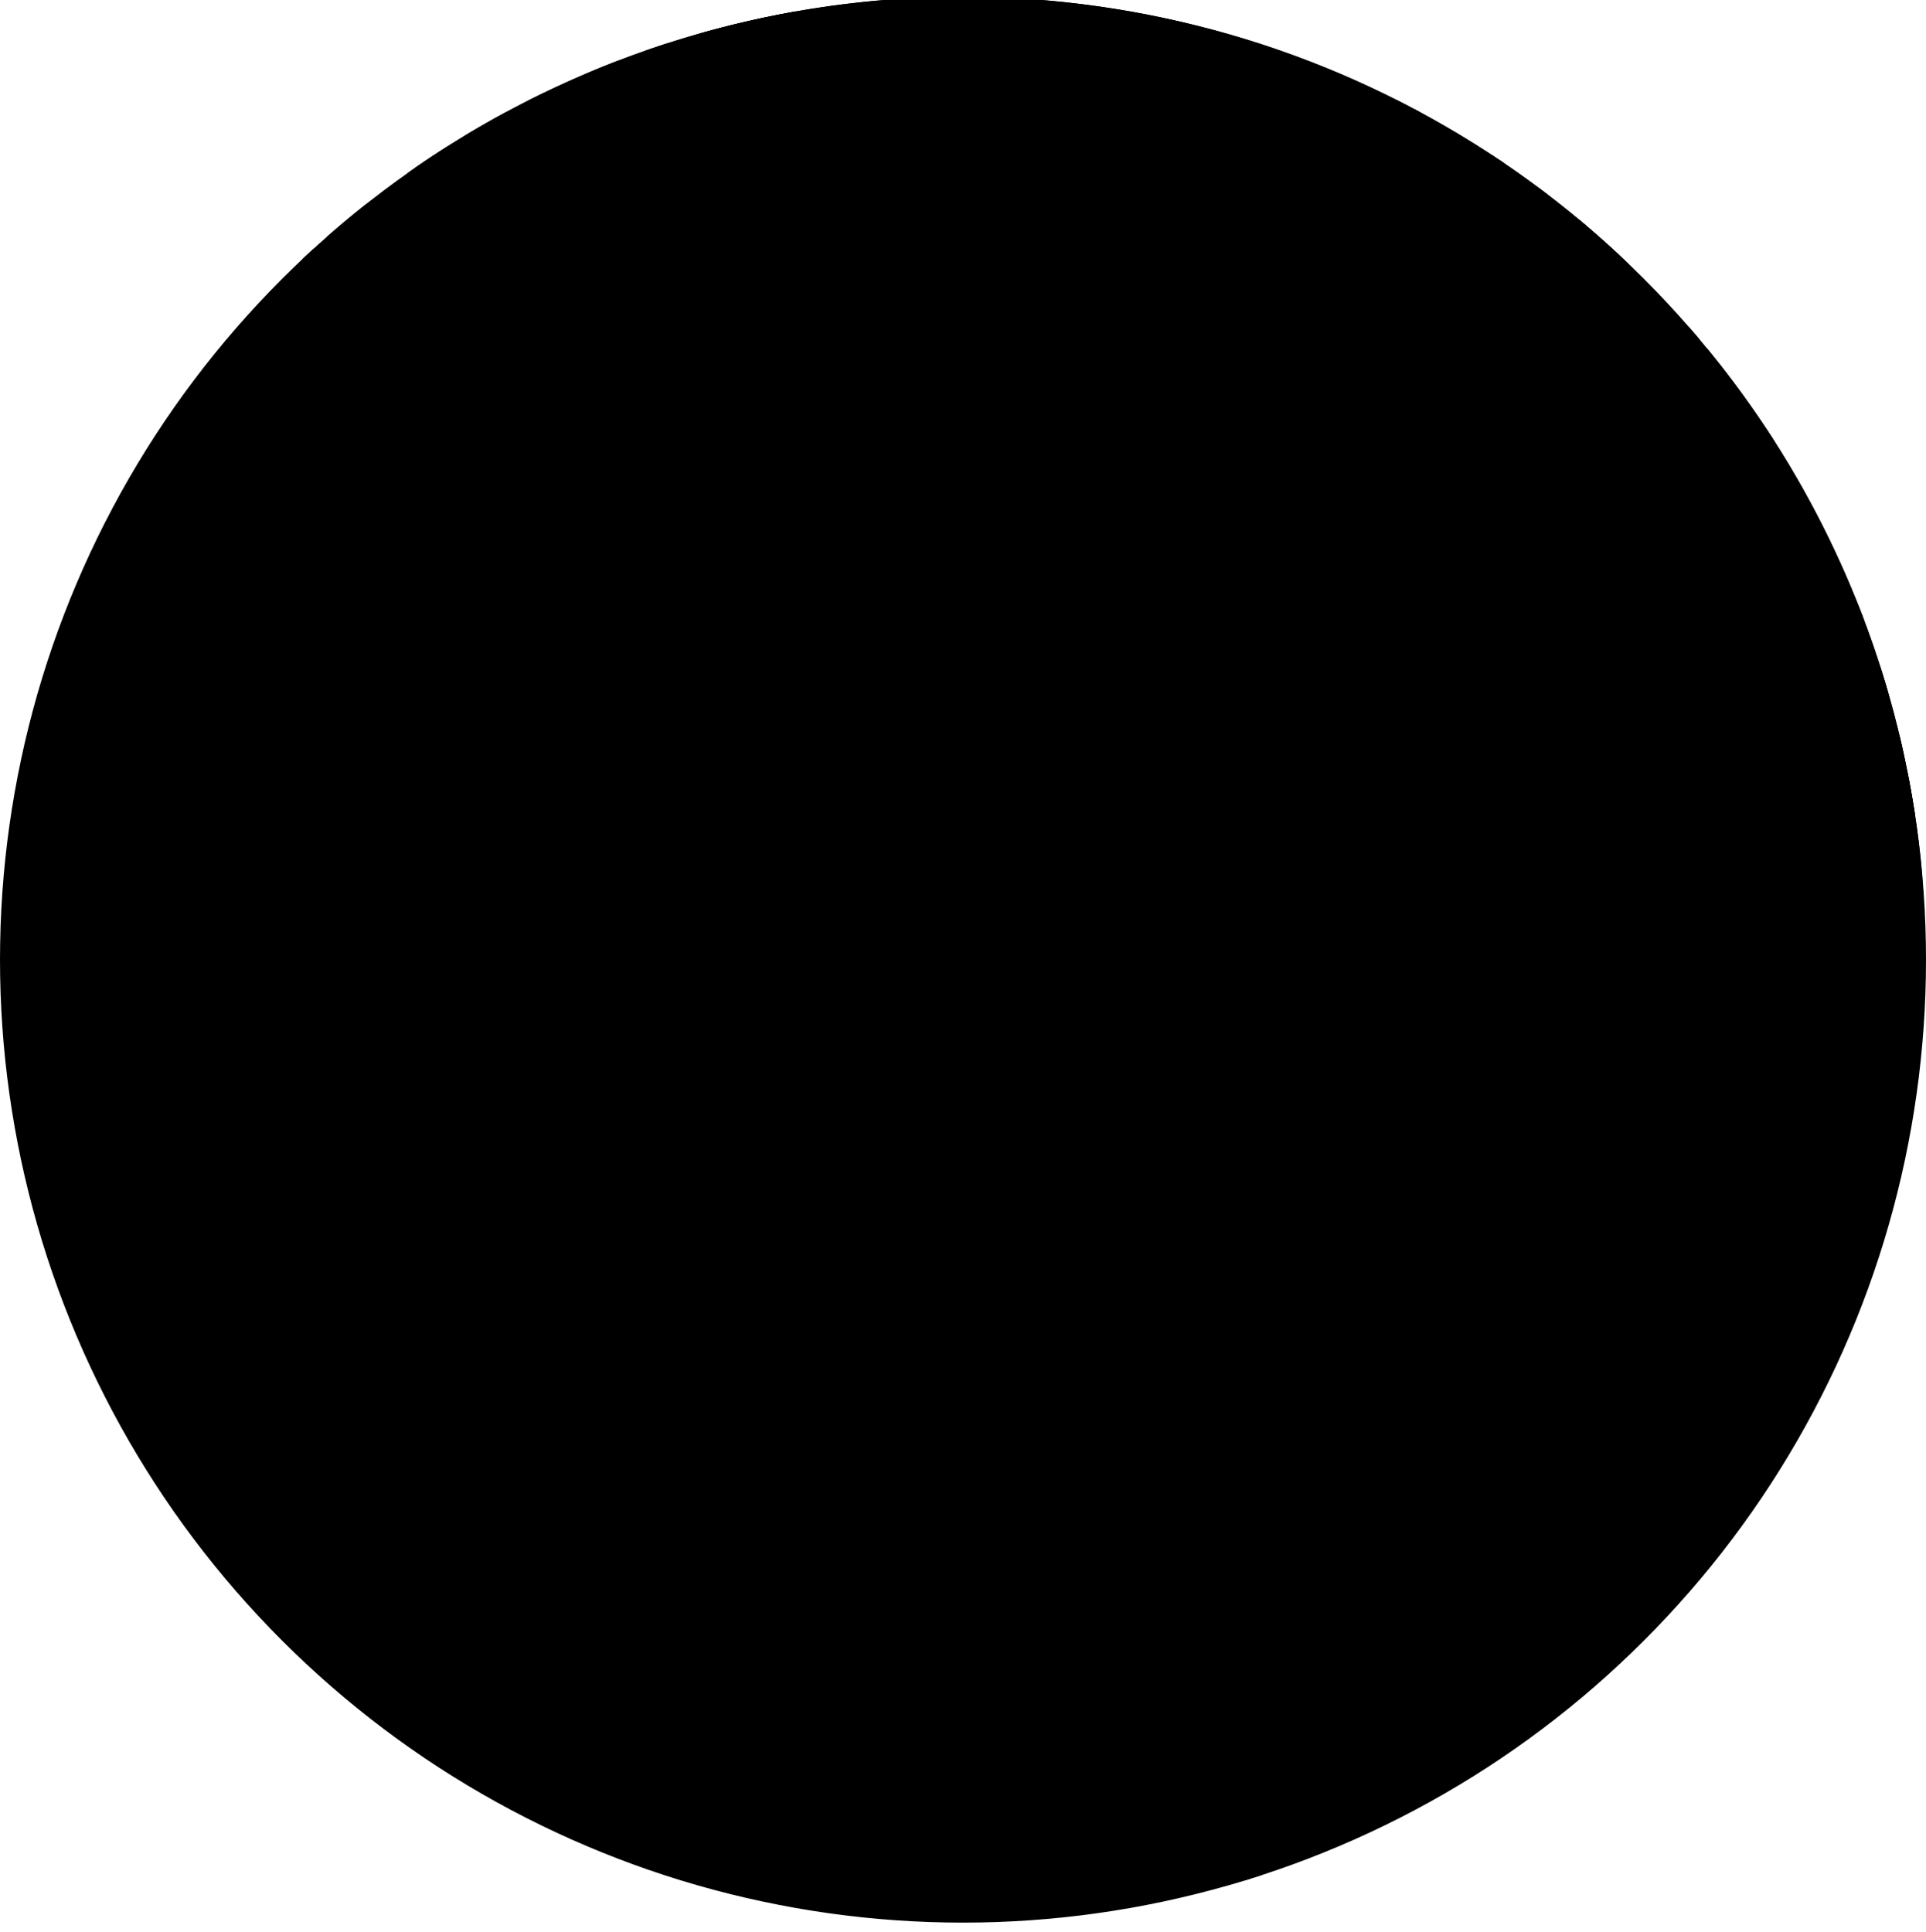 <?xml version="1.0" ?><!DOCTYPE svg  PUBLIC '-//W3C//DTD SVG 1.1//EN'  'http://www.w3.org/Graphics/SVG/1.1/DTD/svg11.dtd'><svg enable_background="new 0 0 300 301" height="301px" style="stroke-linejoin: round; stroke:#000; fill:#f6f3f0;" version="1.1" viewBox="0 0 300 301" width="300px" xmlns="http://www.w3.org/2000/svg" xmlns:xlink="http://www.w3.org/1999/xlink"><defs><style type="text/css"><![CDATA[path { fill-rule: evenodd; }
#context path { fill: #eee; stroke: #bbb; } ]]></style></defs><g fill="D0DDF0" id="sea"><path d="M152.609,298.977L155.217,298.909L157.824,298.795L160.429,298.636L163.03,298.431L165.627,298.181L168.219,297.886L170.806,297.545L173.387,297.159L175.96,296.729L178.526,296.253L181.083,295.733L183.63,295.168L186.167,294.559L188.693,293.906L191.208,293.209L193.71,292.468L196.198,291.683L198.672,290.855L201.132,289.984L203.576,289.07L206.004,288.114L208.414,287.115L210.807,286.075L213.181,284.993L215.536,283.87L217.872,282.705L220.186,281.501L222.479,280.256L224.75,278.971L226.998,277.647L229.223,276.283L231.424,274.881L233.599,273.441L235.75,271.963L237.874,270.448L239.971,268.896L242.041,267.308L244.083,265.683L246.097,264.024L248.081,262.329L250.035,260.6L251.959,258.837L253.851,257.041L255.712,255.212L257.541,253.351L259.337,251.459L261.1,249.535L262.829,247.581L264.524,245.597L266.183,243.583L267.808,241.541L269.396,239.471L270.948,237.374L272.463,235.25L273.941,233.099L275.381,230.924L276.783,228.723L278.147,226.498L279.471,224.25L280.756,221.979L282.001,219.686L283.205,217.372L284.37,215.036L285.493,212.681L286.575,210.307L287.615,207.914L288.614,205.504L289.57,203.076L290.484,200.632L291.355,198.172L292.183,195.698L292.968,193.21L293.709,190.708L294.406,188.193L295.059,185.667L295.668,183.13L296.233,180.583L296.753,178.026L297.229,175.46L297.659,172.887L298.045,170.306L298.386,167.719L298.681,165.127L298.931,162.53L299.136,159.929L299.295,157.324L299.409,154.717L299.477,152.109L299.5,149.5L299.477,146.891L299.409,144.283L299.295,141.676L299.136,139.071L298.931,136.47L298.681,133.873L298.386,131.281L298.045,128.694L297.659,126.113L297.229,123.54L296.753,120.974L296.233,118.417L295.668,115.87L295.059,113.333L294.406,110.807L293.709,108.292L292.968,105.79L292.183,103.302L291.355,100.828L290.484,98.368L289.57,95.924L288.614,93.496L287.615,91.086L286.575,88.693L285.493,86.319L284.37,83.964L283.205,81.628L282.001,79.314L280.756,77.021L279.471,74.75L278.147,72.502L276.783,70.277L275.381,68.076L273.941,65.901L272.463,63.75L270.948,61.626L269.396,59.529L267.808,57.459L266.183,55.417L264.524,53.403L262.829,51.419L261.1,49.465L259.337,47.541L257.541,45.649L255.712,43.788L253.851,41.959L251.959,40.163L250.035,38.4L248.081,36.671L246.097,34.976L244.083,33.317L242.041,31.692L239.971,30.104L237.874,28.552L235.75,27.037L233.599,25.559L231.424,24.119L229.223,22.717L226.998,21.353L224.75,20.029L222.479,18.744L220.186,17.499L217.872,16.295L215.536,15.13L213.181,14.007L210.807,12.925L208.414,11.885L206.004,10.886L203.576,9.93L201.132,9.016L198.672,8.145L196.198,7.317L193.71,6.532L191.208,5.791L188.693,5.094L186.167,4.441L183.63,3.832L181.083,3.267L178.526,2.747L175.96,2.271L173.387,1.841L170.806,1.455L168.219,1.114L165.627,0.819L163.03,0.569L160.429,0.364L157.824,0.205L155.217,0.091L152.609,0.023L150,0L147.391,0.023L144.783,0.091L142.176,0.205L139.571,0.364L136.97,0.569L134.373,0.819L131.781,1.114L129.194,1.455L126.613,1.841L124.04,2.271L121.474,2.747L118.917,3.267L116.37,3.832L113.833,4.441L111.307,5.094L108.792,5.791L106.29,6.532L103.802,7.317L101.328,8.145L98.868,9.016L96.424,9.93L93.996,10.886L91.586,11.885L89.193,12.925L86.819,14.007L84.464,15.13L82.128,16.295L79.814,17.499L77.521,18.744L75.25,20.029L73.002,21.353L70.777,22.717L68.576,24.119L66.401,25.559L64.25,27.037L62.126,28.552L60.029,30.104L57.959,31.692L55.917,33.317L53.903,34.976L51.919,36.671L49.965,38.4L48.041,40.163L46.149,41.959L44.288,43.788L42.459,45.649L40.663,47.541L38.9,49.465L37.171,51.419L35.476,53.403L33.817,55.417L32.192,57.459L30.604,59.529L29.052,61.626L27.537,63.75L26.059,65.901L24.619,68.076L23.217,70.277L21.853,72.502L20.529,74.75L19.244,77.021L17.999,79.314L16.795,81.628L15.63,83.964L14.507,86.319L13.425,88.693L12.385,91.086L11.386,93.496L10.43,95.924L9.516,98.368L8.645,100.828L7.817,103.302L7.032,105.79L6.291,108.292L5.594,110.807L4.941,113.333L4.332,115.87L3.767,118.417L3.247,120.974L2.771,123.54L2.341,126.113L1.955,128.694L1.614,131.281L1.319,133.873L1.069,136.47L0.864,139.071L0.705,141.676L0.591,144.283L0.523,146.891L0.5,149.5L0.523,152.109L0.591,154.717L0.705,157.324L0.864,159.929L1.069,162.53L1.319,165.127L1.614,167.719L1.955,170.306L2.341,172.887L2.771,175.46L3.247,178.026L3.767,180.583L4.332,183.13L4.941,185.667L5.594,188.193L6.291,190.708L7.032,193.21L7.817,195.698L8.645,198.172L9.516,200.632L10.43,203.076L11.386,205.504L12.385,207.914L13.425,210.307L14.507,212.681L15.63,215.036L16.795,217.372L17.999,219.686L19.244,221.979L20.529,224.25L21.853,226.498L23.217,228.723L24.619,230.924L26.059,233.099L27.537,235.25L29.052,237.374L30.604,239.471L32.192,241.541L33.817,243.583L35.476,245.597L37.171,247.581L38.9,249.535L40.663,251.459L42.459,253.351L44.288,255.212L46.149,257.041L48.041,258.837L49.965,260.6L51.919,262.329L53.903,264.024L55.917,265.683L57.959,267.308L60.029,268.896L62.126,270.448L64.25,271.963L66.401,273.441L68.576,274.881L70.777,276.283L73.002,277.647L75.25,278.971L77.521,280.256L79.814,281.501L82.128,282.705L84.464,283.87L86.819,284.993L89.193,286.075L91.586,287.115L93.996,288.114L96.424,289.07L98.868,289.984L101.328,290.855L103.802,291.683L106.29,292.468L108.792,293.209L111.307,293.906L113.833,294.559L116.37,295.168L118.917,295.733L121.474,296.253L124.04,296.729L126.613,297.159L129.194,297.545L131.781,297.886L134.373,298.181L136.97,298.431L139.571,298.636L142.176,298.795L144.783,298.909L147.391,298.977L150,299Z "/></g><g fill="EEE9E6" id="countries"><path d="M250.717,39.029L249.186,37.666L248.007,36.704L247.578,36.471L249.125,37.773L250.19,38.655L251.812,40.042Z "/><path d="M191.93,292.957L192.34,292.842L194.273,292.285L196.272,291.649L194.293,292.09L194.142,292.078L193.869,292.199L191.93,292.957Z M192.472,292.407L194.646,291.891L195.197,291.396L197.078,290.672L199.067,289.808L200.922,289.044L202.295,287.586L204.088,286.687L206.231,285.837L207.902,284.725L209.557,283.573L210.865,282.029L212.817,281.551L214.698,280.828L216.288,279.593L217.838,278.243L219.747,277.575L221.926,276.596L224.139,275.503L225.891,274.498L227.539,273.229L228.722,271.43L228.941,269.311L230.324,267.809L230.698,267.312L231.994,265.772L233.295,264.219L234.099,263.511L235.699,262.178L237.174,260.824L238.793,259.43L240.432,258.067L242.035,256.838L242.214,254.835L242.097,254.987L241.045,256.703L239.494,257.969L237.826,259.153L235.944,259.906L233.965,260.394L235.36,258.834L235.3,256.832L233.313,256.599L231.226,256.548L229.556,255.43L228.974,255.288L227.084,255.961L225.239,256.753L223.093,257.149L221.515,258.028L220.038,259.395L219.713,260.504L218.149,261.951L216.412,263.032L215.76,264.941L214.939,266.86L213.38,268.137L211.768,269.651L210.565,271.267L209.307,272.874L208.43,274.688L208.037,276.652L206.622,278.09L205.349,279.744L203.612,280.758L202.748,282.644L201.069,283.736L199.492,285.053L197.952,286.566L197.017,288.385L195.345,289.535L193.602,290.582L191.794,291.602L190.22,292.975Z "/><path d="M247.105,39.187L245.943,37.638L245.751,36.852L244.978,35.905L243.501,34.456L242.322,33.569L240.733,32.317L240.269,32.687L241.646,34.147L242.779,35.066L244.352,36.354L245.664,37.867L246.885,39.488Z "/><path d="M242.904,40.809L242.918,40.805L242.931,40.811L242.974,40.812L243.031,40.832L243.045,40.831L243.052,40.826L243.071,40.794L243.072,40.793L243.073,40.79L243.072,40.784L243.012,40.724L242.965,40.681L242.938,40.653L242.895,40.591L242.887,40.58L242.866,40.547L242.832,40.493L242.877,40.489L242.887,40.491L242.949,40.502L242.952,40.495L242.993,40.512L243.028,40.535L243.291,40.677L243.327,40.635L243.315,40.616L243.275,40.564L243.26,40.548L243.253,40.54L243.241,40.525L243.238,40.511L243.265,40.522L243.288,40.542L243.294,40.536L243.587,40.597L243.578,40.587L243.571,40.581L243.493,40.509L243.472,40.423L243.481,40.415L243.479,40.405L243.456,40.369L243.414,40.31L243.414,40.293L243.453,40.292L243.474,40.284L243.489,40.29L243.54,40.305L243.536,40.292L243.532,40.288L243.525,40.285L243.506,40.272L243.495,40.258L243.498,40.251L243.532,40.257L243.558,40.279L243.616,40.338L243.702,40.402L243.761,40.447L243.794,40.464L243.86,40.465L243.886,40.476L243.895,40.482L243.906,40.495L243.927,40.521L243.959,40.555L243.99,40.586L243.992,40.587L244.03,40.617L244.03,40.617L244.045,40.622L244.07,40.635L244.087,40.646L244.089,40.652L244.108,40.628L244.083,40.577L244.067,40.534L243.947,40.297L243.885,40.211L243.855,40.182L243.774,40.123L243.745,40.104L243.734,40.098L243.728,40.096L243.484,39.859L243.53,39.855L243.596,39.9L243.616,39.914L243.61,39.92L243.652,39.954L243.668,39.968L243.673,39.971L243.719,40L243.723,40.003L243.762,40.033L243.913,40.14L243.92,40.116L243.921,40.116L243.964,40.134L244.002,40.161L244.03,40.182L244.046,40.194L244.103,40.23L244.152,40.26L244.198,40.284L244.196,40.277L244.19,40.26L244.161,40.217L244.14,40.186L244.136,40.177L244.181,40.145L244.181,40.14L244.181,40.14L244.217,40.145L244.261,40.153L244.253,40.104L244.238,40.079L244.233,40.069L244.305,40.089L244.317,40.101L244.318,40.103L244.355,40.128L244.364,40.132L244.369,40.133L244.363,40.116L244.331,40.087L244.331,40.087L244.332,40.08L244.467,40.104L244.518,40.138L244.522,40.121L244.481,40.077L244.459,40.052L244.448,40.009L244.437,39.997L244.421,39.985L244.37,39.931L244.368,39.892L244.367,39.891L244.325,39.824L244.325,39.824L244.244,39.737L244.226,39.723L244.221,39.729L244.16,39.676L244.116,39.639L244.082,39.609L244.07,39.603L244.052,39.597L244.047,39.611L243.987,39.566L243.975,39.558L243.96,39.552L243.961,39.555L243.964,39.56L243.967,39.569L243.966,39.578L243.966,39.578L243.962,39.579L243.959,39.577L243.886,39.543L243.872,39.539L243.861,39.54L243.861,39.548L243.861,39.548L243.83,39.543L243.761,39.493L243.754,39.493L243.74,39.482L243.732,39.477L243.724,39.472L243.717,39.452L243.692,39.453L243.675,39.45L243.635,39.416L243.568,39.36L243.558,39.352L243.547,39.343L243.539,39.336L243.502,39.295L243.463,39.262L243.446,39.258L243.377,39.195L243.374,39.193L243.373,39.192L243.333,39.166L243.309,39.149L243.274,39.116L243.262,39.106L243.24,39.091L243.208,39.069L243.199,39.059L243.085,38.948L243.034,38.904L243.007,38.871L243.043,38.88L243.027,38.847L243.007,38.827L243.006,38.825L243.012,38.819L243.029,38.826L243.039,38.833L243.056,38.843L243.062,38.846L243.037,38.816L243.034,38.813L242.996,38.796L242.98,38.784L242.968,38.772L242.949,38.745L242.888,38.705L242.871,38.702L242.843,38.677L242.814,38.647L242.764,38.591L242.717,38.537L242.652,38.493L242.631,38.472L242.622,38.455L242.603,38.416L242.596,38.409L242.582,38.396L242.555,38.381L242.44,38.327L242.368,38.278L242.361,38.274L242.359,38.274L242.356,38.274L242.347,38.276L242.312,38.26L242.297,38.25L242.274,38.23L242.28,38.278L242.282,38.282L242.286,38.286L242.29,38.291L242.315,38.326L242.314,38.329L242.298,38.325L242.292,38.323L242.29,38.324L242.286,38.324L242.266,38.308L242.268,38.32L242.223,38.298L242.161,38.244L242.101,38.184L242.074,38.16L242.029,38.181L241.955,38.164L241.953,38.221L241.917,38.198L241.901,38.192L241.897,38.197L241.886,38.189L241.884,38.188L241.891,38.199L241.922,38.264L241.932,38.353L241.947,38.371L241.983,38.404L241.986,38.411L241.984,38.419L241.981,38.422L241.951,38.4L241.925,38.382L241.908,38.372L241.908,38.38L241.908,38.381L241.904,38.389L241.872,38.392L241.855,38.384L241.826,38.367L241.802,38.345L241.695,38.245L241.569,38.132L241.577,38.159L241.43,38.04L241.396,38.026L241.377,38.013L241.345,37.977L241.299,37.942L241.28,37.934L241.261,37.908L241.254,37.899L241.246,37.891L241.19,37.866L241.178,37.854L241.147,37.842L241.151,37.851L241.163,37.87L241.173,37.885L241.133,37.893L241.146,37.916L241.165,37.953L241.149,37.956L241.045,37.953L241.022,37.955L241.037,37.991L241.175,38.214L241.087,38.18L241.101,38.223L241.101,38.223L241.099,38.223L241.034,38.196L240.999,38.195L240.955,38.171L240.842,38.103L240.813,38.108L240.81,38.107L240.821,38.123L240.841,38.139L240.867,38.157L240.904,38.187L240.934,38.213L240.989,38.263L241.017,38.31L241.013,38.325L241.031,38.394L241.005,38.376L240.995,38.339L240.976,38.33L240.966,38.324L240.934,38.302L240.866,38.274L240.864,38.275L240.863,38.28L240.862,38.284L241.043,38.466L241.073,38.506L241.074,38.508L241.074,38.509L241.088,38.548L241.093,38.559L241.088,38.567L241.074,38.563L241.028,38.529L240.99,38.519L240.992,38.522L241.022,38.566L241.155,38.695L241.182,38.708L241.212,38.712L241.227,38.717L241.257,38.737L241.287,38.772L241.296,38.805L241.287,38.821L241.291,38.848L241.308,38.882L241.371,38.925L241.387,38.937L241.704,39.281L241.718,39.297L241.769,39.41L241.749,39.414L241.673,39.487L241.713,39.555L241.746,39.583L241.791,39.61L241.803,39.622L241.825,39.667L241.825,39.689L241.779,39.689L241.626,39.601L242.439,40.61L242.514,40.65L242.604,40.676L242.674,40.708L242.705,40.739L242.779,40.788L242.862,40.839L242.866,40.842L242.868,40.843L242.876,40.84L242.879,40.839L242.894,40.844L242.915,40.85Z "/><path d="M296.881,121.667L296.72,120.869L296.278,118.819L295.887,116.841L295.42,114.812L295.204,113.917L294.674,111.821L294.152,109.87L293.655,108.107L293.073,106.19L293.228,106.806L293.698,108.587L294.351,111.295L294.828,113.287L295.238,115.371L295.723,117.342L296.093,119.32L296.521,121.28L296.922,123.264L297.139,123.652Z "/><path d="M245.84,34.762L244.274,33.471L242.529,32.075L242.468,32.027L241.898,31.58L240.29,30.345L239.254,29.57L240.676,30.645L242.293,31.992L242.326,32.031L242.365,32.084L242.396,32.109L242.44,32.145L242.459,32.16L242.518,32.206L242.527,32.212L242.534,32.218L242.551,32.23L242.552,32.231L242.551,32.23L242.625,32.286L242.649,32.303L242.71,32.349L242.725,32.361L242.819,32.438L242.855,32.466L242.87,32.478L242.929,32.528L242.978,32.569L243.021,32.603L243.104,32.665L243.106,32.666L243.151,32.702L243.194,32.734L243.203,32.741L243.295,32.811L243.308,32.821L243.323,32.832L243.347,32.851L243.377,32.872L243.464,32.934L243.486,32.949L243.492,32.952L243.488,32.947L243.484,32.942L243.485,32.942L243.497,32.95L243.499,32.951L243.519,32.967L243.534,32.978L243.546,32.986L243.546,32.987L243.572,33.006L243.575,33.008L243.58,33.012L243.582,33.014L243.595,33.024L243.597,33.026L243.607,33.033L243.62,33.042L243.704,33.1L243.702,33.094L243.703,33.095L243.701,33.092L243.681,33.072L243.685,33.074L243.684,33.072L243.662,33.054L243.661,33.043L243.669,33.048L243.708,33.078L243.714,33.081L243.725,33.087L243.733,33.091L243.729,33.086L243.727,33.085L243.688,33.05L243.685,33.048L243.863,33.187L243.915,33.229L243.974,33.277L243.98,33.282L244.149,33.418L244.24,33.493L244.262,33.511L244.28,33.525L244.375,33.6L244.391,33.613L244.428,33.644L244.465,33.675L244.528,33.73L244.599,33.79L244.623,33.81L244.624,33.811L244.642,33.826L244.659,33.841L244.821,33.974L244.874,34.012L244.98,34.097L245,34.114L245.139,34.225L245.154,34.237L245.182,34.26L245.181,34.258L245.194,34.262L245.204,34.269L245.323,34.365L245.384,34.416L245.411,34.439L245.416,34.443L245.554,34.556L245.56,34.561L245.652,34.64L246.561,35.368Z "/><path d="M248.87,37.873L248.828,37.822L248.794,37.789L248.794,37.789L248.788,37.782L248.805,37.793L248.842,37.822L248.864,37.839L248.877,37.847L248.895,37.855L248.897,37.836L248.904,37.836L248.904,37.833L248.891,37.777L248.854,37.73L248.837,37.71L248.85,37.718L248.834,37.696L248.826,37.686L248.782,37.644L248.766,37.627L248.734,37.601L248.731,37.599L248.71,37.58L248.6,37.483L248.583,37.469L248.554,37.446L248.49,37.406L248.441,37.375L248.429,37.365L248.376,37.325L248.312,37.269L248.308,37.266L248.228,37.21L248.006,37.017L247.946,36.956L247.913,36.923L247.711,36.767L247.612,36.683L247.551,36.631L247.556,36.639L247.541,36.626L247.339,36.447L247.29,36.403L247.267,36.381L247.23,36.352L247.208,36.332L247.161,36.285L247.159,36.274L247.175,36.286L247.187,36.295L247.217,36.312L247.218,36.313L247.215,36.309L247.128,36.234L247.099,36.207L247.09,36.199L247.075,36.189L247.02,36.153L246.958,36.114L246.954,36.113L246.954,36.113L246.959,36.121L246.936,36.105L246.931,36.103L246.939,36.114L246.926,36.105L246.921,36.101L246.9,36.083L246.883,36.068L246.767,35.964L246.769,35.964L246.777,35.968L246.788,35.975L246.722,35.909L246.624,35.817L246.472,35.687L246.455,35.669L246.427,35.643L246.399,35.607L246.426,35.624L246.405,35.606L246.321,35.529L246.307,35.518L246.028,35.312L245.933,35.271L245.912,35.262L245.889,35.252L245.829,35.206L245.787,35.169L245.773,35.156L245.767,35.143L245.647,35.018L245.594,34.968L245.452,34.849L245.426,34.834L245.438,34.845L245.46,34.863L245.456,34.872L245.432,34.862L245.341,34.833L245.377,34.867L245.392,34.883L245.43,34.928L245.382,34.902L245.086,34.683L245.029,34.631L244.772,34.426L244.69,34.362L244.613,34.367L244.626,34.378L244.739,34.494L244.741,34.503L244.733,34.504L244.689,34.479L244.681,34.473L244.643,34.441L244.629,34.429L244.615,34.419L244.608,34.413L244.604,34.411L244.595,34.406L244.581,34.397L244.569,34.39L244.57,34.392L244.578,34.4L244.593,34.42L244.526,34.385L244.543,34.401L244.549,34.405L244.562,34.415L244.591,34.442L244.586,34.44L244.575,34.434L244.561,34.426L244.56,34.426L244.567,34.434L244.6,34.463L244.608,34.472L244.616,34.481L244.649,34.509L244.664,34.519L244.689,34.536L244.721,34.576L244.703,34.577L244.703,34.58L244.76,34.655L244.792,34.694L244.858,34.744L244.886,34.766L244.898,34.777L244.946,34.822L244.957,34.855L244.954,34.856L244.955,34.857L244.962,34.867L245.213,35.087L245.243,35.115L245.248,35.121L245.247,35.127L245.246,35.128L245.198,35.124L245.207,35.133L245.328,35.242L245.33,35.244L245.44,35.353L245.384,35.309L245.409,35.332L245.434,35.358L245.43,35.355L245.391,35.327L245.392,35.329L245.42,35.352L245.421,35.353L245.423,35.355L245.47,35.4L245.477,35.409L245.478,35.426L245.557,35.503L245.561,35.508L245.612,35.559L245.614,35.561L245.626,35.585L245.63,35.606L245.593,35.589L245.598,35.594L245.615,35.609L245.638,35.63L245.628,35.622L245.614,35.612L245.591,35.597L245.62,35.621L245.614,35.624L245.616,35.628L245.619,35.63L245.651,35.657L245.626,35.641L245.604,35.627L245.589,35.619L245.588,35.619L245.638,35.663L245.692,35.708L245.707,35.721L245.728,35.738L245.743,35.752L245.759,35.767L245.79,35.791L245.817,35.812L245.845,35.835L245.858,35.848L245.911,35.92L245.972,36.002L246.232,36.229L246.289,36.282L246.338,36.318L246.345,36.323L246.371,36.345L246.463,36.418L246.5,36.447L246.551,36.511L246.553,36.519L246.553,36.525L246.545,36.525L246.467,36.501L246.443,36.488L246.437,36.498L246.436,36.498L246.435,36.499L246.397,36.47L246.394,36.477L246.464,36.556L246.527,36.626L246.55,36.648L246.83,36.866L246.916,36.93L247.111,37.079L247.127,37.091L247.194,37.127L247.307,37.228L247.323,37.239L247.392,37.275L247.401,37.273L247.407,37.276L247.42,37.282L247.421,37.282L247.313,37.177L247.313,37.177L247.342,37.195L247.354,37.202L247.357,37.205L247.361,37.205L247.338,37.182L247.336,37.179L247.339,37.18L247.371,37.2L247.383,37.208L247.396,37.212L247.393,37.205L247.384,37.193L247.394,37.19L247.411,37.202L247.423,37.21L247.423,37.21L247.437,37.223L247.438,37.224L247.543,37.303L247.501,37.26L247.479,37.236L247.647,37.34L247.657,37.348L247.679,37.368L247.706,37.391L247.699,37.384L247.682,37.362L247.684,37.357L247.698,37.365L247.702,37.367L247.71,37.374L247.736,37.394L247.763,37.416L247.814,37.457L247.904,37.517L247.981,37.553L248.05,37.593L248.063,37.595L248.057,37.583L248.032,37.555L248.044,37.559L248.053,37.565L248.078,37.581L248.079,37.58L248.067,37.559L248.081,37.561L248.13,37.58L248.159,37.59L248.193,37.6L248.211,37.613L248.239,37.632L248.281,37.64L248.328,37.641L248.364,37.647L248.399,37.652L248.332,37.559L248.332,37.554L248.338,37.557L248.362,37.572L248.401,37.604L248.554,37.722L248.625,37.758L248.629,37.752L248.654,37.769L248.693,37.794L248.715,37.767L248.763,37.798L248.777,37.808L248.777,37.808L248.811,37.833L248.839,37.859L248.899,37.901Z "/><path d="M229.235,23.917L227.569,22.732L225.961,21.382L224.328,20.185L222.595,19.155L220.854,18.165L219.506,17.641L217.842,17.871L219.624,18.903L220.035,19.072L221.842,20.003L223.617,20.938L225.251,22.123L225.757,22.309L227.602,23.151L229.449,24.03Z "/><path d="M172.498,184.851L173.512,183.104L173.52,181.067L173.255,179.068L173.022,179.09L172.657,179.447L171.245,181.526L171.261,183.891L172.07,185.753Z "/><path d="M221.515,258.028L223.093,257.149L225.239,256.753L227.084,255.961L228.974,255.288L229.556,255.43L229.739,255.151L230.828,253.381L231.817,251.629L233.239,250.086L235.349,248.963L237.251,248.055L239.959,247.401L241.041,245.62L241.14,243.588L239.585,242.251L237.702,241.575L237.867,240.568L237.921,238.529L235.919,238.833L233.921,238.681L231.805,238.327L229.544,238.321L228.712,236.472L228.222,234.384L226.359,235.142L224.615,236.505L222.928,237.678L221.404,238.976L219.281,239.252L219.907,240.219L220.632,242.236L219.825,244.086L219.216,246.019L218.489,247.89L218.567,249.994L217.446,251.655L217.467,251.897L217.618,251.972L218.097,253.974L218.047,256.028L218.555,257.99L220.038,259.395Z "/><path d="M238.215,265.014L239.729,263.523L241.421,261.638L242.958,260.247L244.557,259.037L243.132,260.442L241.698,261.851L243.45,260.332L244.899,258.9L246.279,257.332L247.852,255.736L249.558,254.027L250.677,252.325L251.569,250.525L252.833,248.972L254.166,247.453L255.622,245.989L257.167,244.514L258.734,243.173L260.06,241.658L261.734,240.464L263.548,239.082L264.79,237.371L266.104,235.72L267.086,233.925L268.225,232.264L269.327,230.566L270.101,228.687L271.058,226.879L271.902,225.063L272.696,223.172L273.308,221.15L273.835,219.015L274.469,217.088L275.641,215.408L276.61,213.452L277.432,211.536L278.252,209.703L279.278,207.863L280.181,206.014L280.972,204.154L281.573,202.243L281.999,200.233L282.058,198.092L281.578,196.142L279.933,197.303L278.167,196.356L276.158,196.148L274.617,197.44L272.865,198.486L270.986,199.226L269.442,200.503L269,198.551L266.986,198.556L265.014,198.952L263.778,200.571L262.801,202.318L261.4,203.886L259.803,205.102L258.87,203.314L257.643,204.917L255.787,206.187L257.181,204.664L257.966,202.816L258.849,200.992L259.823,199.163L260.819,197.381L259.333,195.991L258.693,194.085L257.383,192.562L256.95,193.443L256.258,195.344L255.718,197.342L253.982,198.431L252.118,199.208L251.292,199.009L249.472,199.962L248.537,201.736L246.883,202.375L245.559,203.879L244.074,205.264L242.122,204.823L241.41,202.951L241.618,200.861L241.888,198.835L240.736,197.198L239.698,197.663L239.609,197.721L239.709,198.681L238.211,200.111L236.7,201.431L235.411,203.058L233.396,202.975L231.446,203.526L232.476,205.258L234.34,206.199L233.004,207.706L231.817,209.34L230.455,210.845L228.658,211.78L226.685,211.409L226.193,211.605L225.513,209.691L223.667,210.492L221.859,211.662L219.917,212.937L221.386,214.306L219.464,214.895L219.459,215.111L219.455,215.265L220.398,217.081L220.875,219.025L220.471,220.996L220.009,223.228L219.308,225.795L217.324,226.223L215.474,227.1L213.773,228.177L212.452,229.687L211.787,231.581L210.514,233.136L210.092,235.135L211.224,236.786L212.905,238.001L214.853,238.555L217.097,237.801L217.312,239.936L219.281,239.252L221.404,238.976L222.928,237.678L224.615,236.505L226.359,235.142L228.222,234.384L228.712,236.472L229.544,238.321L231.805,238.327L233.921,238.681L235.919,238.833L237.921,238.529L237.867,240.568L237.702,241.575L239.585,242.251L241.14,243.588L241.041,245.62L239.959,247.401L239.611,249.336L240.267,251.228L242.269,251.414L243.412,253.06L242.214,254.835L242.035,256.838L240.432,258.067L238.793,259.43L237.174,260.824L235.699,262.178L234.099,263.511L233.295,264.219L234.338,263.697L236.349,263.973L238.306,264.47L236.926,266.014Z M261.532,203.153L262.781,201.534L262.344,199.576L260.483,200.562L260.035,200.735L259.253,202.58L259.993,204.484Z "/><path d="M181.154,116.484L183.209,115.59L184.962,114.309L184.914,112.246L186.972,111.669L188.872,110.553L189.905,108.766L191.732,106.678L192.86,105.006L193.257,104.332L192.767,105.8L191.893,107.119L193.906,106.652L195.901,106.165L197.581,104.961L197.832,102.961L197.788,100.958L199.242,99.42L201.113,100.151L201.98,102.309L203.542,103.641L204.456,103.667L206.05,102.374L206.628,100.428L207.806,102.074L206.702,103.785L206.207,105.791L208.068,106.66L208.817,104.802L209.997,103.166L211.423,101.757L212.647,100.142L210.59,99.94L208.575,100.16L206.564,99.651L205.362,98.003L203.534,97.122L201.565,96.687L203.531,96.114L204.671,94.342L203.017,93.123L201.068,93.708L199.279,95.33L197.806,97.226L197.131,99.208L196.299,101.077L195.31,101.799L196.309,100.084L196.882,98.069L194.909,97.476L196.902,97.705L197.44,95.763L198.695,94.168L199.209,92.227L200.798,90.973L202.735,90.361L204.724,89.593L206.712,89.235L208.572,88.201L208.973,86.23L209.874,84.442L211.265,82.978L210.431,81.148L209.552,79.347L207.553,79.194L205.539,79.322L204.606,81.114L204.072,80.54L205.321,78.929L204.697,79.416L206.15,77.842L204.865,77.492L202.927,78.249L201.412,76.909L199.473,76.402L198.263,74.966L196.782,73.592L196.837,73.077L195.026,72.199L193.802,70.936L192.158,69.765L190.234,69.173L190.657,71.141L190.956,71.526L189.992,73.284L188.645,74.78L187.72,72.997L185.828,72.162L184.895,70.362L183.553,68.806L181.548,68.801L179.871,67.637L179.097,67.206L177.131,67.647L175.107,67.528L173.666,68.94L174.639,70.721L175.627,72.475L176,74.453L176.03,76.482L177.854,77.339L179.17,78.873L179.949,80.848L179.594,82.854L178.138,84.636L177.574,86.567L178.633,88.273L179.574,90.102L179.853,92.113L178.995,93.96L177.313,92.768L175.59,91.724L174.162,90.267L173.776,88.298L173.052,86.38L171.356,85.052L169.361,85.247L167.083,84.414L165.08,84.022L163.509,82.767L161.587,81.962L159.45,81.355L157.294,81.972L156.891,79.985L156.094,78.043L154.061,77.85L153.887,75.854L154.156,73.829L154.75,71.911L156.006,70.344L156.43,69.098L157.389,67.331L155.534,66.57L157.526,67.06L159.285,66.101L161.087,65.216L161.623,63.264L159.516,63.22L157.77,62.185L159.75,62.66L161.783,62.453L161.574,60.458L163.536,59.645L165.552,59.804L166.281,57.936L164.788,56.497L164.851,54.477L162.899,53.758L160.851,53.693L162.03,55.374L161.466,57.297L160.343,59.061L159.129,57.466L158.539,55.552L156.903,56.712L156.377,54.77L154.363,54.486L154.595,52.497L153.464,50.792L151.462,51.117L151.311,52.788L151.744,54.318L153.243,55.651L153.152,56.478L153.918,56.231L152.715,57.851L151.519,59.472L151.113,57.48L149.344,58.442L148.831,58.622L146.827,58.482L144.802,58.05L142.968,57.249L141.387,56.018L139.704,57.296L141.771,56.958L139.989,57.928L139.532,59.964L138.864,58.027L136.782,57.577L134.778,57.558L132.906,56.788L134.126,55.137L132.099,54.631L130.438,53.447L128.781,52.001L126.931,50.997L125.164,51.975L124.203,50.108L122.205,50.445L120.194,50.809L118.788,51.087L120.659,50.328L122.505,49.535L120.534,49.948L118.54,49.691L116.816,50.736L115.507,49.176L114.371,47.518L113.152,48.753L111.697,50.255L110.251,51.78L108.815,53.329L107.388,54.899L105.971,56.492L104.564,58.106L103.168,59.742L101.783,61.399L100.409,63.076L99.917,65.042L100.792,67.012L101.966,68.705L104.063,68.175L103.992,70.188L104.263,72.294L104.157,74.409L104.338,76.46L105.244,78.289L104.985,78.523L104.137,80.338L103.106,82.068L104.404,83.618L103.881,85.589L105.183,87.142L105.072,89.157L103.535,90.614L104.876,92.113L106.719,92.979L107.097,94.95L108.006,96.745L108.091,96.766L108.528,96.869L108.682,96.905L110.741,97.373L112.82,97.816L114.919,98.235L117.037,98.63L119.172,99L121.324,99.345L123.491,99.665L125.672,99.96L127.865,100.23L130.071,100.474L132.287,100.692L134.512,100.885L136.746,101.051L138.986,101.192L141.233,101.307L143.484,101.395L145.738,101.458L147.995,101.494L150.253,101.505L152.511,101.488L154.485,100.561L155.937,102.109L157.944,102.254L159.975,103.097L161.993,103.173L163.973,103.462L165.848,102.653L167.968,103.32L169.999,104.208L172.016,105.094L173.822,106.241L175.548,107.259L177.117,108.555L178.157,110.418L178.911,112.472L178.865,114.894L177.926,116.681L179.498,117.925Z M193.257,104.332L193.412,103.868L194.668,102.268L195.31,101.799L195.293,101.827L193.88,103.275Z M107.095,96.927L105.999,95.155L105.603,93.172L104.039,91.791L102.102,91.874L103.391,93.421L103.857,95.408L105.09,96.999Z M207.268,91.445L205.258,91.026L203.25,91.04L203.417,91.54L205.371,92.151Z M214.742,92.94L216.632,92.256L218.275,91.056L218.965,92.973L220.119,91.308L221.65,92.599L221.629,90.573L219.688,90.015L218.308,88.402L216.858,86.999L214.911,87.671L213.015,87.013L212.917,85.002L211.944,83.132L211.481,83.908L211.455,85.978L211.818,87.956L212.012,89.975L212.614,91.914L212.983,93.931Z M186.589,65.13L184.692,64.24L183.288,62.806L185.159,63.568L187.141,63.868L186.455,61.971L184.784,60.838L184.827,60.406L182.834,60.179L181.365,58.822L179.581,57.892L181.48,57.243L182.936,57.289L183.61,58.527L185.6,58.911L185.446,56.914L185.159,54.928L183.081,54.871L181.324,53.885L179.283,53.79L177.313,53.403L175.942,51.924L176.371,51.418L174.375,51.831L175.721,50.276L174.174,51.548L174.383,49.549L171.781,49.593L169.704,49.659L168.508,48.049L166.613,47.224L165.594,48.975L163.393,48.702L162.729,46.763L160.747,45.999L159.237,47.337L159.394,49.529L160.798,51.178L159.331,49.817L158.467,47.932L159.119,45.997L157.123,46.496L156.211,48.582L156.378,50.614L157.505,52.316L159.455,52.767L161.42,53.226L163.381,52.685L165.401,52.718L167.241,51.913L168.858,53.113L170.799,53.663L172.363,54.914L174.129,55.993L174.836,57.866L176.738,57.067L178.408,58.182L176.428,57.891L174.313,58.611L175.161,60.509L173.532,61.675L171.55,61.394L171.544,63.399L173.569,63.467L175.021,62.059L176.539,62.727L178.356,63.732L178.891,64.362L180.647,65.105L182.635,65.363L184.599,65.766Z M166.198,65.181L168.212,65.101L166.715,63.74L164.788,62.982L163.01,61.918L162.501,62.581L162.644,64.633L163.263,66.564L165.278,67.084Z M151.779,56.128L150.321,54.742L149.469,54.558L149.763,56.578Z M139.076,56.016L141.084,55.53L143.086,55.946L145.068,54.93L146.116,53.198L144.552,51.936L144.278,49.939L144.003,47.94L142.055,47.426L141.501,49.39L139.653,47.966L137.618,47.867L135.926,46.759L134.067,47.523L132.938,49.178L134.776,50.001L132.824,50.619L134.672,51.504L136.526,52.495L134.477,52.21L133.467,54.013L135.347,54.868L136.967,56.097Z M150.982,49.647L149.471,48.314L150.492,46.583L148.49,46.332L148.12,47.774L146.36,48.745L147.932,49.988L149.608,51.139Z M154.568,48.08L154.042,46.144L151.94,46.078L151.579,48.071L153.073,49.416Z M164.69,45.658L162.51,45.641L162.152,45.724L163.475,47.282Z M131.68,49.017L133.269,47.72L135.076,46.766L137.1,45.808L135.689,44.353L133.91,43.396L133.152,43.408L131.358,44.594L129.767,45.817L128.609,47.461L129.699,49.343Z M158.806,44.601L160.81,44.505L161.928,42.81L160.511,42.073L158.456,42.639L155.093,42.617L153.777,41.084L151.943,41.92L153.672,42.94L154.744,44.64L156.73,44.968Z M150.217,43.157L149.6,41.234L149.323,41.647L147.455,42.394L148.255,44.236Z M142.795,44.096L144.065,42.449L143.14,40.667L142.831,42.668L141.812,42.791L140.362,41.34L138.363,41.45L138.526,43.461L140.689,43.701L138.747,44.269L140.787,44.49Z M138.469,40.501L139.774,38.964L138.578,38.96L136.556,39.734L134.641,40.546L136.579,41.191Z M158.894,40.413L160.7,39.539L158.788,38.909L160.841,38.934L161.636,37.078L159.681,36.583L160.251,34.632L161.807,33.141L160.812,31.396L161.949,29.633L159.94,29.325L157.903,29.438L156.147,30.534L154.793,32.018L152.821,32.523L154.144,34.116L156.199,34.106L158.236,33.762L156.312,34.487L158.147,35.378L156.059,35.933L156.715,37.839L157.548,39.659L155.537,39.362L156.732,40.976Z M154.803,37.989L154.847,35.965L153.599,34.392L151.955,33.191L151.385,33.533L150.437,35.301L152.232,36.261L152.766,38.256Z "/><path d="M66.596,25.428L65.038,26.489L66.789,25.299L66.782,25.304L66.789,25.299L66.789,25.299L68.108,24.428L68.08,24.446L68.254,24.332L68.246,24.337L68.332,24.28L68.254,24.332L68.273,24.319L68.108,24.428L68.525,24.156L68.273,24.319L68.479,24.183L68.472,24.188L68.563,24.128L68.549,24.137L68.462,24.194L68.472,24.188L68.332,24.28L68.462,24.194L68.363,24.257L68.141,24.405L68.246,24.337L68.033,24.477L68.08,24.446L66.789,25.299L66.795,25.295L66.696,25.36L66.782,25.304L66.691,25.364L66.691,25.364L66.691,25.364L66.69,25.364L66.691,25.364L66.596,25.428L66.69,25.364L66.69,25.364L65.031,26.494Z M67.922,24.549L67.592,24.767L68.033,24.477L67.922,24.549L68.141,24.405L67.931,24.54L67.493,24.829Z M68.789,23.984L68.525,24.156L69.109,23.779L68.789,23.984L68.863,23.936L68.564,24.127L68.578,24.118L68.563,24.128L68.564,24.127L68.479,24.183Z M69.117,23.773L69.109,23.779L69.131,23.764L69.117,23.773L69.455,23.555L69.199,23.717L68.863,23.936Z M69.755,23.365L69.747,23.37L69.799,23.337L69.755,23.365L71.42,22.374L73.012,21.351L72.76,21.503L73.034,21.337L73.012,21.351L73.236,21.217L73.078,21.31L73.292,21.181L73.106,21.291L73.043,21.331L73.078,21.31L73.034,21.337L73.043,21.331L72.676,21.55L72.368,21.739L72.76,21.503L72.221,21.829L72.368,21.739L72.055,21.927L71.905,22.02L72.221,21.829L71.489,22.279L71.905,22.02L71.754,22.112L71.342,22.369L71.489,22.279L71.044,22.554L71.342,22.369L70.939,22.616L70.646,22.801L71.044,22.554L70.505,22.89L70.646,22.801L70.343,22.989L70.201,23.08L70.505,22.89L69.799,23.337L70.201,23.08L70.048,23.175L69.719,23.386L69.747,23.37L69.613,23.455L69.719,23.386L69.667,23.418L69.455,23.555L69.613,23.455L69.131,23.764Z M73.748,20.912L73.447,21.089L73.635,20.976L73.479,21.068L73.292,21.181L73.447,21.089L73.236,21.217Z M73.947,20.793L73.748,20.912L74.189,20.652L73.947,20.793L74.099,20.703L73.788,20.884L73.635,20.976Z M74.326,20.571L74.189,20.652L74.483,20.479L74.326,20.571L74.632,20.39L74.408,20.519L74.099,20.703Z M74.965,20.198L74.803,20.291L75.013,20.168L74.855,20.258L74.632,20.39L74.803,20.291L74.483,20.479Z M75.35,19.975L75.152,20.089L75.372,19.96L75.208,20.054L75.013,20.168L75.152,20.089L74.965,20.198Z M76.447,19.35L76.244,19.464L76.564,19.282L76.174,19.5L75.858,19.682L76.244,19.464L75.7,19.774L75.858,19.682L75.534,19.866L75.372,19.96L75.7,19.774L75.35,19.975Z M76.729,19.19L76.602,19.261L76.792,19.153L76.564,19.282L76.602,19.261L76.447,19.35Z M77.417,18.805L77.101,18.979L77.254,18.893L76.952,19.061L76.937,19.07L77.101,18.979L76.729,19.19Z M77.597,18.704L77.417,18.805L77.977,18.496L77.597,18.704L77.652,18.674L77.403,18.81L77.301,18.867Z M77.993,18.487L77.977,18.496L78.03,18.467L77.993,18.487L78.488,18.215L77.922,18.523L77.652,18.674Z M78.997,17.939L78.885,17.999L79.07,17.898L78.83,18.029L78.885,17.999L78.03,18.467Z M84.117,15.304L85.966,14.436L87.809,13.6L89.648,12.761L91.593,11.91L93.238,11.199L93.224,11.205L93.24,11.199L93.238,11.199L94.105,10.845L93.862,10.943L94.162,10.819L94.134,10.831L93.803,10.966L93.862,10.943L93.24,11.199L93.283,11.18L92.865,11.352L93.224,11.205L92.208,11.623L92.297,11.586L92.213,11.62L92.127,11.657L92.208,11.623L90.962,12.155L91.027,12.127L90.881,12.189L90.962,12.155L90.275,12.449L90.328,12.425L90.295,12.44L90.237,12.465L90.275,12.449L88.359,13.3L88.364,13.298L88.264,13.342L88.359,13.3L86.578,14.12L84.737,14.997L82.904,15.902L82.526,16.095Z M94.595,10.649L94.362,10.74L94.368,10.738L94.334,10.751L94.362,10.74L94.105,10.845Z M94.722,10.598L94.595,10.649L96.384,9.947L96.016,10.087L94.722,10.598L95.32,10.359L94.56,10.66L94.368,10.738Z M103.892,7.29L103.645,7.368L101.732,8.006L100.695,8.368Z M112.632,4.749L111.601,5.016L109.651,5.548L109.255,5.662Z M115.972,3.926L115.555,4.022L113.609,4.497L113.15,4.615Z M120.394,2.964L119.499,3.144L117.525,3.57L116.411,3.826Z M123.548,2.359L123.515,2.365L121.514,2.739L120.945,2.853Z M141.768,0.229L141.205,0.259L140.372,0.31L140.251,0.319Z M149.764,0.003L150.787,0.005L150.216,0L149.764,0.003L149.322,0.002L148.849,0.007Z "/><path d="M249.741,42.226L248.566,40.577L247.105,39.187L246.885,39.488L246.303,39.219L247.207,40.68L247.252,40.738L247.422,40.904L248.806,42.355L250.558,43.377Z "/><path d="M189.919,293.506L191.913,292.963L191.93,292.957L193.869,292.199L194.142,292.078L192.255,292.734L189.942,293.471L187.974,293.98Z M190.751,293.049L192.663,292.461L194.646,291.891L192.472,292.407L190.22,292.975L191.794,291.602L193.602,290.582L195.345,289.535L197.017,288.385L197.952,286.566L199.492,285.053L201.069,283.736L202.748,282.644L203.612,280.758L205.349,279.744L206.622,278.09L208.037,276.652L208.43,274.688L209.307,272.874L210.565,271.267L211.768,269.651L213.38,268.137L214.939,266.86L215.76,264.941L216.412,263.032L218.149,261.951L219.713,260.504L220.038,259.395L218.555,257.99L218.047,256.028L218.097,253.974L217.618,251.972L217.467,251.897L217.446,251.655L216.599,252.268L215.16,253.675L215.194,254.218L215.129,256.224L214.614,258.184L213.976,260.098L212.811,261.864L212.223,263.835L211.441,265.681L210.611,267.506L209.451,269.16L208.233,270.779L207.455,272.636L206.25,274.274L205.611,276.186L204.264,277.685L202.878,279.143L201.301,280.488L199.632,281.965L198.189,283.395L197.028,285.047L195.882,286.751L197.835,286.206L196.184,287.347L194.907,288.893L193.121,289.834L191.151,290.42L189.859,291.951L188.821,293.67Z "/><path d="M298.983,137.798L298.843,135.701L298.642,133.51L298.412,131.495L298.406,131.446L298.15,129.456L297.792,126.966L297.353,124.256L296.881,121.667L297.139,123.652L296.922,123.264L296.847,123.575L297.038,125.041L297.153,127.038L297.209,127.494L297.654,129.499L297.98,131.479L298.189,133.485L298.454,135.107L298.878,137.417L299.068,139.435Z "/><path d="M220.009,223.228L220.471,220.996L220.875,219.025L220.398,217.081L219.455,215.265L219.459,215.111L219.464,214.895L221.386,214.306L219.917,212.937L221.859,211.662L223.667,210.492L225.513,209.691L226.193,211.605L226.685,211.409L225.989,209.507L224.588,208.046L225.14,206.087L224.255,204.247L224.44,202.238L224.081,200.239L222.253,201.166L220.213,201.45L218.715,200.102L216.747,200.583L214.728,201.096L213.233,199.598L212.62,197.555L211.09,196.169L211.739,194.013L212.339,192.036L213.451,190.32L215.093,189.031L214.192,187.71L213.713,188.131L212.522,189.807L210.945,191.162L209.006,191.704L207.248,192.717L205.803,194.13L205.443,196.101L204.38,197.844L203.174,199.476L202.801,201.454L201.444,199.882L201.616,201.894L200.352,203.551L200.374,203.553L201.735,205.048L201.919,207.078L202.006,209.09L202.751,211L201.744,212.752L200.587,214.441L198.903,215.56L198.447,217.529L198.805,217.815L199.342,217.958L201.366,218.644L203.272,219.366L205.196,218.714L207.113,219.378L208.846,219.757L210.423,221.027L212.094,222.172L213.941,223.048L215.695,222.024L217.712,221.81L218.588,223.617Z "/><path d="M187.925,201.624L188.574,199.732L186.948,198.594L185.758,196.784L185.724,197.082L183.705,196.931L181.682,196.923L180.606,197.004L180.747,197.981L181.252,199.933L183.246,199.691L185.06,200.792L186.647,202.031L187.929,203.575Z "/><path d="M201.793,171.204L204.06,170.988L204.772,169.102L202.781,168.817L200.9,168.066L198.884,167.869L197.046,167.073L195.168,166.251L193.121,166.053L191.207,165.412L189.205,165.401L188.375,165.322L186.358,165.562L184.451,166.218L182.699,167.285L182.484,169.282L184.245,168.33L185.611,166.84L187.477,167.579L189.666,167.825L191.654,168.061L193.631,168.499L195.669,168.587L197.001,170.122L199.017,169.984L199.886,171.815Z "/><path d="M240.269,32.687L238.433,30.664L236.816,29.411L236.315,29.224L238.21,32.237L239.713,33.628L241.646,34.147Z "/><path d="M246.303,39.219L245.664,37.867L244.352,36.354L242.779,35.066L241.646,34.147L239.713,33.628L238.21,32.237L235.789,30.4L233.921,29.566L232.058,28.722L231.505,29.264L232.311,31.15L232.365,31.449L232.472,31.627L233.264,31.865L235.014,32.989L236.437,34.425L236.936,34.694L238.669,35.781L240.179,37.126L241.884,38.188L241.886,38.189L241.897,38.197L241.901,38.192L241.917,38.198L241.953,38.221L241.955,38.164L242.029,38.181L242.074,38.16L242.101,38.184L242.161,38.244L242.223,38.298L242.268,38.32L242.266,38.308L242.286,38.324L242.29,38.324L242.292,38.323L242.298,38.325L242.314,38.329L242.315,38.326L242.29,38.291L242.286,38.286L242.282,38.282L242.28,38.278L242.274,38.23L242.297,38.25L242.312,38.26L242.347,38.276L242.356,38.274L242.359,38.274L242.361,38.274L242.368,38.278L242.44,38.327L242.555,38.381L242.582,38.396L242.596,38.409L242.603,38.416L242.622,38.455L242.631,38.472L242.652,38.493L242.717,38.537L242.764,38.591L242.814,38.647L242.843,38.677L242.871,38.702L242.888,38.705L242.949,38.745L242.968,38.772L242.98,38.784L242.996,38.796L243.034,38.813L243.037,38.816L243.065,38.839L244.258,39.458L245.567,39.525L247.207,40.68Z "/><path d="M207.732,59.917L209.75,59.865L209.648,57.859L209.073,57.062L207.697,55.597L205.88,54.756L206.082,52.758L204.593,51.411L203.027,50.161L202.845,48.168L202.079,46.3L202.868,46.932L203.471,45.003L202.388,43.32L201.32,41.625L199.509,40.729L201.51,40.469L201.543,40.402L201.528,38.401L201.277,37.42L200.202,35.715L198.183,35.36L196.537,36.5L195.799,34.636L193.759,34.763L195.718,34.149L197.39,33.444L195.366,33.236L193.365,33.479L191.192,33.431L189.914,31.855L191.389,30.363L189.664,29.311L187.561,29.439L185.816,28.112L183.733,28.363L182.614,26.661L180.602,27.148L178.761,26.296L176.954,25.432L175.149,24.543L173.459,23.338L171.499,24.107L173.126,25.347L171.092,25.418L169.061,25.529L167.696,24.051L166.691,25.844L165.055,24.673L164.956,26.788L164.763,26.997L166.4,28.149L164.832,29.394L162.884,29.865L164.821,30.392L162.801,30.007L162.802,31.93L164.136,33.455L163.715,35.427L163.499,37.432L165.508,37.846L166.479,37.706L166.317,38.105L165.604,38.263L165.315,38.912L166.572,39.629L168.574,39.615L170.375,38.738L172.431,38.673L174.275,39.498L176.24,40.099L177.937,41.211L179.028,41.913L180.683,43.136L182.688,43.212L184.479,44.109L185.239,45.963L187.596,45.768L188.82,47.365L188.835,49.383L190.865,49.103L189.831,50.86L191.573,49.81L190.259,51.325L192.202,50.672L190.554,51.893L192.547,51.729L193.399,53.561L195.133,54.706L196.698,55.958L196.01,54.059L197.645,55.247L198.625,57.037L200.557,57.686L202.407,58.45L203.741,59.946L205.747,60.173Z M232.365,31.449L232.311,31.15L231.44,30.623L229.736,29.553L227.881,28.698L226.034,27.84L226.681,28.44L228.689,29.8L230.48,30.958L232.472,31.627Z "/><path d="M213.762,172.848L215.75,172.51L217.561,171.512L219.106,170.22L217.347,169.182L215.336,168.985L213.333,168.813L211.635,169.725L211.72,169.933L212.067,171.934L212.241,173.93L213.196,174.822Z "/><path d="M287.04,89.747L286.195,87.845L285.276,85.855L284.395,84.016L283.44,82.09L282.456,80.176L281.443,78.274L280.401,76.385L279.332,74.509L279.224,74.324L278.136,72.484L277.083,70.759L275.922,68.917L274.67,67.026L273.353,65.173L272.751,64.367L271.507,62.773L269.998,61.356L268.749,59.754L267.448,58.079L265.987,56.479L264.662,54.953L265.494,56.433L266.464,58.185L267.214,60.053L268.114,61.872L268.93,63.705L269.944,65.452L270.816,67.403L271.762,69.343L272.553,69.867L273.995,71.598L275.42,73.097L276.074,75.011L276.897,77.018L277.938,78.741L278.668,80.811L279.516,82.673L279.97,84.844L280.531,86.786L281.29,88.855L282.848,91.406L283.278,91.414L285.322,91.461L286.284,91.662L287.911,91.786Z "/><path d="M198.696,230.696L199.351,228.772L200.573,227.177L202.513,226.126L204.389,224.931L205.859,223.366L206.763,221.391L207.113,219.378L205.196,218.714L203.272,219.366L201.366,218.644L199.342,217.958L198.805,217.815L198.447,217.529L197.666,218.405L195.82,219.254L195.316,221.219L194.317,222.968L193.508,224.916L193.887,226.905L195.971,227.347L194.635,228.92L195.233,230.799L197,231.767Z "/><path d="M270.629,70.844L270.627,70.822L270.538,70.709L269.625,68.772L269.254,66.786L268.289,65L267.313,63.227L266.074,61.573L264.567,60.037L263.288,58.429L261.879,56.67L260.844,54.928L259.725,53.266L258.33,51.813L258.648,53.267L258.033,55.102L258.188,56.164L258.252,58.192L258.006,60.177L258.47,61.068L259.606,62.812L261.137,64.138L260.975,63.435L262.477,63.434L263.908,64.938L265.049,66.595L266.5,67.995L267.831,69.541L269.091,71.102Z "/><path d="M217.171,18.755L215.46,17.229L213.548,16.632L211.604,15.904L213.085,17.068L213.659,17.471L215.373,18.546L217.396,18.89Z "/><path d="M213.252,17.597L211.515,16.551L209.797,15.521L208.837,15.114L206.922,14.301L205.016,13.582L203.088,12.926L201.01,13.1L198.977,12.979L196.955,13.023L194.919,12.541L192.904,12.816L191.414,13.145L191.939,13.352L193.861,13.959L195.937,14.437L197.065,16.117L197.437,15.44L197.939,15.087L199.98,15.205L201.979,15.394L201.774,15.21L203.767,15.479L205.65,16.182L207.503,16.991L209.342,17.782L211.274,18.307Z "/><path d="M253.982,198.431L255.718,197.342L256.258,195.344L256.95,193.443L257.383,192.562L255.977,191.239L254.057,190.644L252.6,191.818L252.091,193.192L252.745,195.341L252.923,197.355L252.118,199.208Z M258.648,53.267L258.33,51.813L257.391,51.072L256.099,49.491L255.625,47.532L254.289,46.044L254.222,45.959L254.12,45.84L253.878,45.63L252.082,44.672L250.558,43.377L248.806,42.355L247.422,40.904L247.252,40.738L245.567,39.525L244.258,39.458L244.325,39.824L244.325,39.824L244.367,39.891L244.368,39.892L244.37,39.931L244.421,39.985L244.437,39.997L244.448,40.009L244.459,40.052L244.481,40.077L244.522,40.121L244.518,40.138L244.467,40.104L244.332,40.08L244.331,40.087L244.331,40.087L244.363,40.116L244.369,40.133L244.364,40.132L244.355,40.128L244.318,40.103L244.317,40.101L244.305,40.089L244.233,40.069L244.238,40.079L244.253,40.104L244.261,40.153L244.217,40.145L244.181,40.14L244.181,40.14L244.181,40.145L244.136,40.177L244.14,40.186L244.161,40.217L244.19,40.26L244.196,40.277L244.198,40.284L244.152,40.26L244.103,40.23L244.046,40.194L244.03,40.182L244.002,40.161L243.964,40.134L243.921,40.116L243.92,40.116L243.913,40.14L243.762,40.033L243.723,40.003L243.719,40L243.673,39.971L243.668,39.968L243.652,39.954L243.61,39.92L243.616,39.914L243.596,39.9L243.53,39.855L243.484,39.859L243.728,40.096L243.734,40.098L243.745,40.104L243.774,40.123L243.855,40.182L243.885,40.211L243.947,40.297L244.067,40.534L244.083,40.577L244.108,40.628L244.089,40.652L244.087,40.646L244.07,40.635L244.045,40.622L244.03,40.617L244.03,40.617L243.992,40.587L243.99,40.586L243.959,40.555L243.927,40.521L243.906,40.495L243.895,40.482L243.886,40.476L243.86,40.465L243.794,40.464L243.761,40.447L243.702,40.402L243.616,40.338L243.558,40.279L243.532,40.257L243.498,40.251L243.495,40.258L243.506,40.272L243.525,40.285L243.532,40.288L243.536,40.292L243.54,40.305L243.489,40.29L243.474,40.284L243.453,40.292L243.414,40.293L243.414,40.31L243.456,40.369L243.479,40.405L243.481,40.415L243.472,40.423L243.493,40.509L243.571,40.581L243.578,40.587L243.587,40.597L243.294,40.536L243.288,40.542L243.265,40.522L243.238,40.511L243.241,40.525L243.253,40.54L243.26,40.548L243.275,40.564L243.315,40.616L243.327,40.635L243.291,40.677L243.028,40.535L242.993,40.512L242.952,40.495L242.949,40.502L242.887,40.491L242.877,40.489L242.832,40.493L242.866,40.547L242.887,40.58L242.895,40.591L242.938,40.653L242.965,40.681L243.012,40.724L243.072,40.784L243.073,40.79L243.072,40.793L243.071,40.794L243.052,40.826L243.045,40.831L243.031,40.832L242.974,40.812L242.931,40.811L242.918,40.805L242.904,40.809L242.915,40.85L242.894,40.844L242.879,40.839L242.876,40.84L242.868,40.843L242.866,40.842L242.862,40.839L242.779,40.788L242.705,40.739L242.674,40.708L242.604,40.676L242.514,40.65L242.444,40.612L242.439,40.61L243.103,41.636L244.73,42.801L246.205,44.438L247.002,46.442L248.329,47.959L249.016,49.885L251.03,49.739L252.937,50.414L254.503,51.673L256.313,53.248L258.033,55.102Z "/><path d="M237.179,42.964L235.223,42.449L235.599,43.267L235.672,43.401L237.639,43.773Z M245.138,46.548L244.186,44.724L243.596,42.792L241.997,41.557L240.619,40.106L238.61,39.729L236.58,39.051L234.588,38.707L232.573,38.756L231.155,37.303L229.155,37.442L227.547,36.223L227.812,36.84L229.222,38.278L230.859,39.431L232.668,40.326L234.621,40.806L236.624,41.234L238.542,42.019L239.756,43.665L241.452,44.746L243.414,45.203L244.505,46.97L245.969,48.367Z "/><path d="M297.767,126.801L297.442,124.78L297.387,124.467L297.781,126.897Z M297.095,122.793L296.711,120.76L296.313,118.796L295.878,116.791L295.42,114.812L295.887,116.841L296.278,118.819L296.72,120.869L296.881,121.667L297.29,123.907Z "/><path d="M296.989,135.887L296.826,133.819L297.018,131.769L297.08,131.828L297.719,133.751L298.189,133.485L297.98,131.479L297.654,129.499L297.209,127.494L297.153,127.038L296.972,126.601L296.042,124.412L295.667,126.901L295.062,128.838L295.26,129.988L295.471,131.992L295.587,134.306L295.901,134.675L296.948,136.416Z "/><path d="M294.126,130.417L293.915,128.41L293.599,130.395L293.979,129.754L293.833,131.807Z "/><path d="M295.471,131.992L295.26,129.988L295.062,128.838L294.965,129.287L294.616,131.264L294.258,133.419L295.072,132.363L295.587,134.306Z "/><path d="M251.699,39.921L251.7,39.922L251.693,39.916L250.204,38.552L248.681,37.196L247.159,35.876L246.783,35.559L247.688,36.338L249.186,37.666L250.717,39.029L251.812,40.042L251.7,39.922L253.165,41.3Z M246.561,35.368L245.84,34.762L245.725,34.667L246.783,35.559Z "/><path d="M169.527,190.837L171.346,189.189L172.306,187.399L173.806,186.037L172.07,185.753L171.261,183.891L171.245,181.526L169.078,181.087L166.735,181.271L166.927,183.645L167.238,185.642L165.177,185.763L164.078,187.506L163.955,189.606L163.863,189.672L164.73,190.287L166.821,191.089L169.317,191.354Z "/><path d="M245.559,203.879L246.883,202.375L248.537,201.736L247.608,201.054L246.846,199.204L245.196,197.948L245.631,195.976L246.64,194.198L246.727,193.968L245.748,192.213L243.73,192.424L243.286,190.428L241.363,189.648L240.451,189.225L240.475,190.515L239.245,192.168L239.017,194.176L238.328,196.138L239.609,197.721L239.698,197.663L240.736,197.198L241.888,198.835L241.618,200.861L241.41,202.951L242.122,204.823L244.074,205.264Z "/><path d="M177.858,191.773L178.991,190.117L180.911,189.364L181.97,187.654L184.039,187.359L185.882,186.558L186.433,186.519L184.932,186.19L183.496,184.774L181.358,184.803L179.289,184.739L178.038,185.445L175.784,185.625L173.806,186.037L172.306,187.399L171.346,189.189L171.705,189.563L173.339,190.722L175.067,191.764L176.373,192.708Z "/><path d="M248.839,37.859L248.811,37.833L248.777,37.808L248.777,37.808L248.763,37.798L248.715,37.767L248.693,37.794L248.654,37.769L248.629,37.752L248.625,37.758L248.554,37.722L248.401,37.604L248.362,37.572L248.338,37.557L248.332,37.554L248.332,37.559L248.399,37.652L248.364,37.647L248.328,37.641L248.281,37.64L248.239,37.632L248.211,37.613L248.193,37.6L248.159,37.59L248.13,37.58L248.081,37.561L248.067,37.559L248.079,37.58L248.078,37.581L248.053,37.565L248.044,37.559L248.032,37.555L248.057,37.583L248.063,37.595L248.05,37.593L247.981,37.553L247.904,37.517L247.814,37.457L247.763,37.416L247.736,37.394L247.71,37.374L247.702,37.367L247.698,37.365L247.684,37.357L247.682,37.362L247.699,37.384L247.706,37.391L247.679,37.368L247.657,37.348L247.647,37.34L247.479,37.236L247.501,37.26L247.543,37.303L247.438,37.224L247.437,37.223L247.423,37.21L247.423,37.21L247.411,37.202L247.394,37.19L247.384,37.193L247.393,37.205L247.396,37.212L247.383,37.208L247.371,37.2L247.339,37.18L247.336,37.179L247.338,37.182L247.361,37.205L247.357,37.205L247.354,37.202L247.342,37.195L247.313,37.177L247.313,37.177L247.421,37.282L247.42,37.282L247.407,37.276L247.401,37.273L247.392,37.275L247.323,37.239L247.307,37.228L247.194,37.127L247.127,37.091L247.111,37.079L246.916,36.93L246.83,36.866L246.55,36.648L246.527,36.626L246.464,36.556L246.394,36.477L246.397,36.47L246.435,36.499L246.436,36.498L246.437,36.498L246.443,36.488L246.467,36.501L246.545,36.525L246.553,36.525L246.553,36.519L246.551,36.511L246.5,36.447L246.463,36.418L246.371,36.345L246.345,36.323L246.338,36.318L246.289,36.282L246.232,36.229L245.972,36.002L245.911,35.92L245.858,35.848L245.845,35.835L245.817,35.812L245.79,35.791L245.759,35.767L245.743,35.752L245.728,35.738L245.707,35.721L245.692,35.708L245.638,35.663L245.588,35.619L245.589,35.619L245.604,35.627L245.626,35.641L245.651,35.657L245.619,35.63L245.616,35.628L245.614,35.624L245.62,35.621L245.591,35.597L245.614,35.612L245.628,35.622L245.638,35.63L245.615,35.609L245.598,35.594L245.593,35.589L245.63,35.606L245.626,35.585L245.614,35.561L245.612,35.559L245.561,35.508L245.557,35.503L245.478,35.426L245.477,35.409L245.47,35.4L245.423,35.355L245.421,35.353L245.42,35.352L245.392,35.329L245.391,35.327L245.43,35.355L245.434,35.358L245.409,35.332L245.384,35.309L245.44,35.353L245.33,35.244L245.328,35.242L245.207,35.133L245.198,35.124L245.246,35.128L245.247,35.127L245.248,35.121L245.243,35.115L245.213,35.087L244.962,34.867L244.955,34.857L244.954,34.856L244.957,34.855L244.946,34.822L244.898,34.777L244.886,34.766L244.858,34.744L244.792,34.694L244.76,34.655L244.703,34.58L244.703,34.577L244.721,34.576L244.689,34.536L244.664,34.519L244.649,34.509L244.616,34.481L244.608,34.472L244.6,34.463L244.567,34.434L244.56,34.426L244.561,34.426L244.575,34.434L244.586,34.44L244.591,34.442L244.562,34.415L244.549,34.405L244.543,34.401L244.526,34.385L244.593,34.42L244.578,34.4L244.57,34.392L244.569,34.39L244.581,34.397L244.595,34.406L244.604,34.411L244.608,34.413L244.615,34.419L244.629,34.429L244.643,34.441L244.681,34.473L244.689,34.479L244.733,34.504L244.741,34.503L244.739,34.494L244.626,34.378L244.613,34.367L244.603,34.361L244.552,34.329L244.506,34.278L244.505,34.277L244.414,34.203L244.378,34.171L244.347,34.152L244.37,34.176L244.207,34.061L244.179,34.042L244.169,34.036L244.168,34.036L244.162,34.035L244.141,34.023L244.115,34.001L244.113,33.999L244.099,33.985L244.05,33.936L244.02,33.914L244.01,33.908L243.981,33.891L243.975,33.886L243.962,33.867L243.93,33.826L243.905,33.803L243.895,33.794L243.88,33.783L243.879,33.781L243.869,33.772L243.869,33.772L243.877,33.775L243.8,33.7L243.735,33.65L243.73,33.647L243.711,33.64L243.708,33.638L243.78,33.731L243.79,33.763L243.751,33.736L243.751,33.737L243.789,33.788L243.772,33.78L243.7,33.717L243.69,33.709L243.676,33.697L243.653,33.688L243.639,33.681L243.554,33.612L243.471,33.537L243.458,33.534L243.458,33.534L243.468,33.547L243.47,33.552L243.466,33.551L243.464,33.55L243.459,33.547L243.458,33.547L243.451,33.545L243.46,33.554L243.465,33.558L243.543,33.624L243.55,33.631L243.558,33.641L243.558,33.641L243.55,33.638L243.535,33.633L243.53,33.629L243.496,33.605L243.439,33.562L243.413,33.541L243.396,33.527L243.307,33.46L243.303,33.458L243.303,33.466L243.289,33.461L243.204,33.411L243.198,33.409L243.173,33.398L243.166,33.392L243.12,33.359L243.041,33.291L243.032,33.286L243.029,33.284L243.029,33.284L243.022,33.287L243.022,33.287L243.013,33.28L242.948,33.229L243.86,34.602L244.753,35.392L246.317,36.661L247.626,38.205Z M248.997,37.811L248.826,37.686L248.834,37.696L248.85,37.718L248.837,37.71L248.854,37.73L248.891,37.777L248.904,37.833L248.904,37.836L248.897,37.836L248.895,37.855L248.877,37.847L248.864,37.839L248.842,37.822L248.805,37.793L248.788,37.782L248.794,37.789L248.794,37.789L248.828,37.822L248.87,37.873L248.899,37.901L249.208,38.288Z "/><path d="M210.058,174.104L212.241,173.93L212.067,171.934L211.72,169.933L211.635,169.725L211.367,169.77L209.32,169.671L209.522,171.481L209.916,173.476L207.881,173.539L205.998,174.361L208.063,174.455Z "/><path d="M242.935,33.219L242.892,33.173L242.883,33.163L242.875,33.157L242.875,33.156L242.874,33.156L242.867,33.152L242.856,33.147L242.795,33.095L242.644,32.965L242.651,32.967L242.555,32.868L242.516,32.838L242.456,32.791L242.433,32.771L242.404,32.743L242.396,32.735L242.354,32.7L242.314,32.669L242.281,32.641L242.281,32.641L242.212,32.585L242.201,32.576L242.169,32.55L242.133,32.524L242.13,32.523L242.129,32.522L242.096,32.498L242.067,32.475L242.026,32.44L242.01,32.426L241.908,32.33L241.888,32.298L241.709,32.132L241.635,32.053L241.595,32.018L241.575,32.001L241.564,31.988L241.57,31.988L241.568,31.985L241.532,31.954L241.528,31.951L241.528,31.934L241.058,31.514L239.456,30.279L237.816,29.122L236.175,27.917L236.058,28.019L236.868,28.806L237.726,29.483L239.242,30.804L240.733,32.317L242.322,33.569L243.501,34.456Z "/><path d="M242.067,47.659L241.049,45.937L239.428,44.763L237.639,43.773L235.672,43.401L235.599,43.267L235.133,42.902L235.29,43.546L236.855,44.823L237.727,46.653L239.668,47.244L241.044,48.728L242.941,49.467Z "/><path d="M214.03,41.273L215.157,39.604L214.4,37.752L213.273,36.065L211.328,35.533L208.906,35.583L209.362,37.533L210.282,39.382L208.335,39.973L210.359,39.85L212.214,40.654L213.876,41.783Z "/><path d="M259.097,49.048L257.502,47.82L258.705,49.356L260.547,50.459Z M259.154,47.527L257.743,46.057L257.754,46.081L259.087,47.595L260.545,48.967Z M253.592,43.969L255.617,43.996L257.111,45.342L255.664,43.878L254.157,42.538L252.272,41.528L250.358,40.711L248.672,39.492L247.364,37.971L245.751,36.852L245.943,37.638L247.105,39.187L248.566,40.577L249.741,42.226L250.558,43.377L252.082,44.672L253.878,45.63L254.12,45.84Z "/><path d="M201.271,175.881L199.23,175.621L198.055,176.829L199.982,177.442Z "/><path d="M49.103,39.183L49.056,39.225L47.569,40.605L47.564,40.61Z M52.041,36.567L51.985,36.615L52.063,36.546L51.904,36.685L51.985,36.615L51.355,37.168Z M52.771,35.941L52.483,36.187L52.733,35.973L52.183,36.442L52.148,36.473L52.483,36.187L52.126,36.492L52.148,36.473L52.115,36.501L52.073,36.537L52.126,36.492L52.041,36.567Z M52.847,35.876L52.771,35.941L53.163,35.606L52.847,35.876L52.976,35.765L52.733,35.973Z M53.635,35.203L53.616,35.219L53.666,35.176L53.593,35.237L53.544,35.279L53.616,35.219L53.163,35.606Z M55.135,33.954L53.687,35.16L53.775,35.084L53.734,35.118L53.666,35.176L53.687,35.16L53.635,35.203Z M54.2,35.159L55.697,33.783L57.29,32.486L59.279,30.946L58.876,31.177L57.093,32.374L55.53,33.636L54,34.94L52.634,36.427Z "/><path d="M248.01,36.703L246.497,35.379L246.464,35.355L246.389,35.296L246.302,35.221L246.281,35.203L246.212,35.145L246.21,35.144L246.083,35.04L245.973,34.948L245.854,34.85L245.847,34.844L245.839,34.838L245.832,34.833L245.824,34.827L245.821,34.824L245.779,34.789L245.765,34.778L245.743,34.76L245.719,34.739L245.692,34.717L245.689,34.714L245.67,34.703L245.671,34.703L245.674,34.706L245.712,34.741L245.712,34.741L245.784,34.803L245.779,34.804L245.844,34.867L245.871,34.892L245.912,34.93L245.9,34.92L245.899,34.92L245.869,34.896L245.833,34.866L245.747,34.797L245.726,34.782L245.755,34.809L245.769,34.827L245.679,34.767L245.691,34.779L245.718,34.801L245.741,34.823L245.735,34.819L245.684,34.781L245.661,34.763L245.639,34.751L245.73,34.845L245.744,34.866L245.74,34.863L245.737,34.861L245.734,34.858L245.701,34.832L245.661,34.8L245.654,34.794L245.649,34.789L245.636,34.78L245.641,34.792L245.89,35.009L245.902,35.02L245.963,35.069L246.014,35.104L246.015,35.104L245.993,35.083L246.068,35.142L246.18,35.235L246.191,35.245L246.228,35.276L246.235,35.283L246.246,35.294L246.268,35.313L246.301,35.34L246.342,35.374L246.395,35.423L246.412,35.437L246.436,35.457L246.491,35.5L246.49,35.497L246.731,35.705L248.007,36.704Z "/><path d="M298.878,137.417L298.454,135.107L298.189,133.485L297.719,133.751L297.825,134.79L297.988,136.792L298.096,138.815L299.068,139.435Z "/><path d="M275.788,68.707L274.686,67.016L273.564,65.344L272.366,63.611L271.148,61.902L269.907,60.21L268.493,58.343L267.06,56.51L265.608,54.71L265.585,54.683L266.869,56.275L268.066,57.928L268.129,58.044L269.257,59.457L270.834,61.633L272.079,63.315L273.353,65.173L274.67,67.026L275.909,68.898Z M264.192,53.01L262.849,51.442L262.812,51.4L264.226,53.05Z "/><path d="M224.451,22.477L225.058,22.276L225.251,22.123L223.617,20.938L221.842,20.003L220.035,19.072L219.624,18.903L219.616,19.439L219.94,19.646L221.471,20.945L223.123,22.103L224.525,22.579Z "/><path d="M244.258,39.458L243.065,38.839L243.062,38.846L243.056,38.843L243.039,38.833L243.029,38.826L243.012,38.819L243.006,38.825L243.007,38.827L243.027,38.847L243.044,38.878L243.043,38.88L243.007,38.871L243.034,38.904L243.085,38.948L243.199,39.059L243.208,39.069L243.24,39.091L243.262,39.106L243.274,39.116L243.309,39.149L243.333,39.166L243.373,39.192L243.374,39.193L243.377,39.195L243.446,39.258L243.463,39.262L243.502,39.295L243.539,39.336L243.547,39.343L243.558,39.352L243.568,39.36L243.635,39.416L243.675,39.45L243.692,39.453L243.717,39.452L243.724,39.472L243.732,39.477L243.74,39.482L243.754,39.493L243.761,39.493L243.83,39.543L243.861,39.548L243.861,39.548L243.861,39.54L243.872,39.539L243.886,39.543L243.959,39.577L243.962,39.579L243.966,39.578L243.966,39.578L243.967,39.569L243.964,39.56L243.961,39.555L243.96,39.552L243.975,39.558L243.987,39.566L244.047,39.611L244.052,39.597L244.07,39.603L244.082,39.609L244.116,39.639L244.16,39.676L244.221,39.729L244.226,39.723L244.244,39.737Z "/><path d="M221.471,20.945L219.94,19.646L219.616,19.439L219.624,18.903L217.842,17.871L217.171,18.755L217.396,18.89L218.944,20.061L221.279,21.325L223.123,22.103Z "/><path d="M287.465,112.99L288.058,110.73L287.519,108.712L286.804,106.838L286.041,104.654L285.561,102.518L285.087,100.491L284.282,98.636L283.613,96.571L282.989,94.583L283.037,92.568L281.29,88.855L280.531,86.786L279.97,84.844L279.516,82.673L278.668,80.811L277.938,78.741L276.897,77.018L276.074,75.011L275.42,73.097L273.995,71.598L272.553,69.867L271.762,69.343L271.614,69.749L271.54,69.692L271.098,71.355L271.076,71.323L270.963,71.247L271.421,72.345L272.602,74.094L273.684,75.894L274.522,77.982L275.168,79.88L275.977,81.738L276.972,83.476L277.971,85.215L279.399,87.195L280.33,89.438L281.014,91.698L281.517,93.71L281.837,95.915L282.642,97.774L283.084,99.748L283.798,101.839L284.634,103.753L285.136,105.816L285.647,107.757L286.254,109.726L286.726,111.719L287.356,113.645Z "/><path d="M232.272,24.678L230.52,23.662L232.164,24.84L233.215,25.326L233.956,25.802Z "/><path d="M163.955,189.606L164.078,187.506L165.177,185.763L167.238,185.642L166.927,183.645L166.735,181.271L169.078,181.087L172.657,179.447L173.022,179.09L173.255,179.068L174.407,179.53L174.877,177.545L175.077,175.532L175.663,173.545L176.394,171.609L174.43,171.198L172.41,171.189L170.521,171.925L168.596,172.5L167.683,174.321L167.241,176.457L166.201,178.199L164.276,179.067L162.322,179.594L160.271,180.196L158.314,180.744L156.655,179.622L154.542,178.975L153.402,177.314L152.424,175.517L151.159,173.758L150.615,171.737L149.816,169.877L149.94,167.738L150.085,165.602L150.672,162.757L151.418,160.709L151.149,160.716L149.156,160.427L147.311,159.652L146.15,157.959L145.387,156.097L144.178,154.485L143.366,152.604L142.086,151.059L140.123,150.523L138.43,151.59L136.449,151.96L134.808,150.756L134.172,148.829L132.873,147.263L131.321,145.726L129.557,144.732L127.521,144.55L125.76,145.563L123.707,145.354L121.661,145.129L119.665,144.503L117.153,143.18L114.679,141.831L112.237,140.291L110.207,140.151L108.186,139.995L108.262,140.684L108.667,142.673L109.399,144.568L109.93,146.563L110.766,148.38L112.069,149.931L113.095,151.648L113.035,153.659L111.051,153.292L112.298,154.883L113.987,156.039L115.09,157.068L116.509,158.572L116.419,160.572L117.314,162.403L118.751,163.853L120.202,165.338L121.258,167.052L121.636,165.038L120.112,163.695L119.625,161.735L118.761,159.926L118.372,157.854L117.234,156.185L116.397,154.349L115.665,152.431L114.789,150.596L113.748,148.874L112.541,147.214L112.563,145.074L113.482,143.208L115.321,144.407L116.063,146.279L116.638,148.3L117.395,150.248L118.277,152.089L119.468,153.763L120.707,155.368L121.965,156.939L123.163,158.622L123.623,160.629L125.21,161.853L126.299,163.533L127.944,164.966L129.722,167.519L130.985,169.472L131.5,171.433L131.106,173.402L130.982,175.413L132.144,177.194L133.915,178.263L135.51,179.534L137.281,180.665L139.356,181.087L140.976,182.386L142.944,183.425L145.281,184.54L147.318,184.933L149.144,185.924L151.35,186.555L153.337,187.11L155.268,186.494L157.11,185.209L159.084,185.745L160.723,186.898L162.374,188.257L163.863,189.672Z "/><path d="M247.688,36.338L246.561,35.368L245.673,34.658L245.673,34.659L245.683,34.668L245.674,34.662L245.647,34.641L245.644,34.639L245.643,34.638L245.646,34.641L245.692,34.679L245.709,34.694L245.83,34.797L245.935,34.886L245.948,34.897L245.951,34.9L245.986,34.932L246.018,34.964L246.084,35.019L246.105,35.037L246.155,35.082L246.325,35.227L246.373,35.268L246.39,35.283L246.407,35.297L246.416,35.305L246.444,35.33L246.471,35.355L246.505,35.386L248.01,36.703L248.007,36.704L249.186,37.666Z "/><path d="M297.038,125.041L296.847,123.575L296.922,123.264L296.521,121.28L296.093,119.32L295.723,117.342L295.238,115.371L294.828,113.287L294.351,111.295L293.698,108.587L293.228,106.806L293.073,106.19L293.016,106.005L292.426,104.059L291.79,102.109L291.142,100.214L290.466,98.318L289.767,96.44L288.98,94.411L286.284,91.662L285.322,91.461L285.472,93.573L286.465,95.32L287.423,97.083L288.386,98.941L289.31,100.812L289.879,102.012L290.752,103.939L291.564,105.837L292.375,107.847L293.129,109.834L293.872,111.894L294.054,114.069L294.046,116.203L294.038,118.235L293.751,120.228L294.107,122.315L294.243,122.645L294.877,124.562L296.042,124.412L296.972,126.601L297.153,127.038Z "/><path d="M249.125,37.773L247.578,36.471L246.731,35.705L246.73,35.704L246.623,35.619L246.616,35.617L246.634,35.641L246.647,35.661L246.653,35.667L246.676,35.711L246.658,35.713L246.809,35.855L246.808,35.856L246.775,35.84L246.798,35.86L246.802,35.865L246.831,35.895L246.844,35.912L246.843,35.912L246.829,35.906L246.819,35.904L246.817,35.905L246.749,35.87L246.754,35.914L246.741,35.908L246.699,35.878L246.625,35.817L246.722,35.909L246.794,35.977L246.788,35.975L246.777,35.968L246.769,35.964L246.767,35.964L246.883,36.068L246.9,36.083L246.921,36.101L246.926,36.105L246.939,36.114L246.931,36.103L246.936,36.105L246.959,36.121L246.954,36.113L246.954,36.113L246.958,36.114L247.02,36.153L247.075,36.189L247.09,36.199L247.099,36.207L247.128,36.234L247.215,36.309L247.218,36.313L247.217,36.312L247.187,36.295L247.175,36.286L247.159,36.274L247.161,36.285L247.208,36.332L247.23,36.352L247.267,36.381L247.29,36.403L247.339,36.447L247.541,36.626L247.556,36.639L247.551,36.631L247.612,36.683L247.711,36.767L247.913,36.923L247.946,36.956L248.006,37.017L248.228,37.21L248.308,37.266L248.312,37.269L248.376,37.325L248.429,37.365L248.441,37.375L248.49,37.406L248.554,37.446L248.583,37.469L248.6,37.483L248.71,37.58L248.731,37.599L248.734,37.601L248.766,37.627L248.782,37.644L248.997,37.811Z "/><path d="M292.099,125.168L291.881,123.034L294.107,122.315L293.751,120.228L294.038,118.235L294.046,116.203L294.054,114.069L293.872,111.894L293.129,109.834L292.375,107.847L291.564,105.837L290.752,103.939L289.879,102.012L289.31,100.812L288.386,98.941L287.423,97.083L286.465,95.32L285.472,93.573L285.322,91.461L283.278,91.414L282.848,91.406L283.574,92.643L284.332,94.624L284.171,96.646L284.43,98.736L285.434,100.624L286.403,102.524L286.869,104.532L287.523,106.589L288.667,108.976L288.243,110.979L287.718,112.932L287.945,115.121L288.686,115.164L289.384,117.088L290.293,118.912L291.04,120.992L291.582,123.457L292.154,125.417Z "/><path d="M293.301,106.896L292.656,104.784L292.484,104.249L293.016,106.005L293.073,106.19L293.581,107.862Z M289.767,96.44L288.98,94.411L288.897,94.207L289.845,96.65Z M288.822,94.013L288.029,92.071L287.958,91.901L288.897,94.207Z "/><path d="M185.758,196.784L185.643,194.963L185.951,192.923L185.626,190.927L186.159,188.768L186.433,186.519L185.882,186.558L184.039,187.359L181.97,187.654L180.911,189.364L178.991,190.117L177.858,191.773L176.373,192.708L175.551,193.056L177.219,194.224L178.923,195.84L180.606,197.004L181.682,196.923L183.705,196.931L185.724,197.082Z "/><path d="M241.825,39.689L241.825,39.667L241.803,39.622L241.791,39.61L241.746,39.583L241.713,39.555L241.673,39.487L241.749,39.414L241.769,39.41L241.718,39.297L241.704,39.281L241.387,38.937L241.371,38.925L241.308,38.882L241.494,39.288L241.626,39.601L241.779,39.689Z M241.287,38.821L241.296,38.805L241.287,38.772L241.257,38.737L241.227,38.717L241.212,38.712L241.182,38.708L241.155,38.695L241.022,38.566L240.992,38.522L240.99,38.519L241.028,38.529L241.074,38.563L241.088,38.567L241.093,38.559L241.088,38.548L241.074,38.509L241.074,38.508L241.073,38.506L241.043,38.466L240.862,38.284L240.863,38.28L240.864,38.275L240.866,38.274L240.934,38.302L240.966,38.324L240.995,38.339L241.005,38.376L241.031,38.394L241.013,38.325L241.017,38.31L240.989,38.263L240.934,38.213L240.904,38.187L240.867,38.157L240.841,38.139L240.821,38.123L240.81,38.107L240.813,38.108L240.842,38.103L240.955,38.171L240.999,38.195L241.034,38.196L241.099,38.223L241.101,38.223L241.101,38.223L241.087,38.18L241.175,38.214L241.037,37.991L241.022,37.955L241.045,37.953L241.149,37.956L241.165,37.953L241.146,37.916L241.133,37.893L241.173,37.885L241.163,37.87L241.151,37.851L241.147,37.842L241.178,37.854L241.19,37.866L241.246,37.891L241.254,37.899L241.261,37.908L241.28,37.934L241.299,37.942L241.345,37.977L241.377,38.013L241.396,38.026L241.43,38.04L241.577,38.159L241.569,38.132L241.695,38.245L241.802,38.345L241.826,38.367L241.855,38.384L241.872,38.392L241.904,38.389L241.908,38.381L241.908,38.38L241.908,38.372L241.925,38.382L241.951,38.4L241.981,38.422L241.984,38.419L241.986,38.411L241.983,38.404L241.947,38.371L241.932,38.353L241.922,38.264L241.891,38.199L240.179,37.126L238.669,35.781L236.936,34.694L236.437,34.425L236.184,34.47L236.456,34.944L237.885,36.554L239.53,37.727L241.291,38.848Z "/><path d="M177.427,16.685L179.514,16.891L181.512,16.61L179.476,16.448L177.5,16.138L175.509,15.689L173.902,16.883L174.332,17.117L176.067,18.16Z M225.687,28.779L224.063,27.586L222.742,26.078L222.393,25.802L220.508,24.937L218.582,24.174L216.588,23.633L214.452,22.992L212.503,22.434L210.839,21.209L208.634,20.595L206.709,19.974L204.824,19.27L202.85,18.507L200.684,17.855L198.902,16.918L197.065,16.117L195.937,14.437L193.861,13.959L191.939,13.352L191.414,13.145L192.904,12.816L192.298,12.667L190.342,12.093L189.285,13.032L191,14.149L192.918,14.74L194.717,15.672L196.544,16.573L198.367,17.405L200.303,18.129L202.261,18.63L204.022,19.581L205.965,20.091L207.747,21.125L209.665,21.804L211.403,22.855L213.364,23.274L214.781,24.734L216.393,25.948L217.904,27.266L219.909,27.412L221.772,28.244L223.661,29.029Z "/><path d="M195.185,203.743L194.877,201.736L196.084,200.107L198.085,200.153L199.002,201.991L200.352,203.551L201.616,201.894L201.444,199.882L199.79,198.813L197.794,198.672L195.779,198.727L194.059,199.998L192.167,201.142L190.076,201.06L188.574,199.732L187.925,201.624L187.929,203.575L189.916,202.852L191.621,203.908L193.439,204.758Z "/><path d="M216.599,252.268L217.446,251.655L218.567,249.994L218.489,247.89L219.216,246.019L219.825,244.086L220.632,242.236L219.907,240.219L219.281,239.252L217.312,239.936L217.097,237.801L214.853,238.555L212.905,238.001L211.224,236.786L210.092,235.135L210.514,233.136L211.787,231.581L212.452,229.687L213.773,228.177L215.474,227.1L217.324,226.223L219.308,225.795L218.588,223.617L217.712,221.81L215.695,222.024L213.941,223.048L212.094,222.172L210.423,221.027L208.846,219.757L207.113,219.378L206.763,221.391L205.859,223.366L204.389,224.931L202.513,226.126L200.573,227.177L199.351,228.772L198.696,230.696L197,231.767L195.233,230.799L194.635,228.92L193.548,229.775L192.248,231.399L192.745,233.382L193.306,235.325L195.327,236.084L196.484,237.757L197.948,239.14L198.841,240.939L199.794,242.772L201.167,244.49L202.278,246.205L203.416,247.861L203.745,249.838L205.498,250.865L207.52,251.293L209.499,251.743L211.476,252.103L213.246,253.068L215.16,253.675Z "/><path d="M236.315,29.224L236.816,29.411L235.988,28.481L234.575,27.052L232.95,26.038L231.279,24.931L229.449,24.03L227.602,23.151L225.757,22.309L225.251,22.123L225.058,22.276L225.433,22.6L227.191,24.311L228.15,25.621L230.039,27.081L231.623,28.538L231.746,28.601L232.058,28.722L233.921,29.566L235.789,30.4Z "/><path d="M267.831,69.541L266.5,67.995L265.049,66.595L263.908,64.938L262.477,63.434L260.975,63.435L261.137,64.138L261.25,64.294L262.826,65.705L264.292,67.419L265.512,69.263L267.149,70.429L269.091,71.102Z "/><path d="M235.944,259.906L237.826,259.153L239.494,257.969L241.045,256.703L242.097,254.987L242.214,254.835L243.412,253.06L242.269,251.414L240.267,251.228L239.611,249.336L237.251,248.055L235.349,248.963L233.239,250.086L231.817,251.629L230.828,253.381L229.739,255.151L229.556,255.43L231.226,256.548L233.313,256.599L235.3,256.832L235.36,258.834L233.965,260.394Z "/><path d="M242.65,32.486L242.645,32.478L242.644,32.477L242.651,32.481L242.531,32.364L242.57,32.385L242.599,32.399L242.477,32.288L242.473,32.284L242.393,32.217L242.373,32.195L242.337,32.157L242.376,32.181L242.406,32.201L242.43,32.217L242.433,32.218L242.432,32.214L242.433,32.214L242.447,32.215L242.436,32.205L242.212,32.031L242.019,31.884L241.971,31.844L241.834,31.735L241.79,31.697L241.779,31.687L241.779,31.686L241.801,31.691L241.793,31.679L241.725,31.615L241.755,31.632L241.798,31.665L241.883,31.737L241.89,31.746L241.94,31.788L242.015,31.846L242.046,31.869L242.089,31.904L242.123,31.933L242.196,31.987L242.197,31.988L242.199,31.989L242.209,31.994L242.21,31.994L242.221,32.002L242.251,32.024L242.261,32.031L242.307,32.054L242.28,32.028L242.257,32.007L242.254,32.004L242.316,32.049L242.366,32.084L242.326,32.031L242.293,31.992L240.676,30.645L239.021,29.394L237.398,28.208L237.043,27.953L236.975,27.904L235.33,26.744L233.666,25.604L233.215,25.326L232.164,24.84L233.026,25.417L234.634,26.636L236.175,27.917L237.816,29.122L239.456,30.279L241.058,31.514L241.528,31.934L241.56,31.943L241.571,31.948L241.648,31.991L241.652,31.991L241.646,31.959L241.618,31.929L241.614,31.925L241.614,31.925L241.611,31.916L241.611,31.916L241.652,31.931L241.652,31.931L241.69,31.954L241.702,31.962L241.749,31.984L241.751,31.984L241.705,31.944L241.665,31.914L241.642,31.892L241.651,31.897L241.681,31.918L241.683,31.92L241.765,31.976L241.814,32.011L241.899,32.073L241.928,32.093L241.957,32.11L241.993,32.13L242.026,32.152L242.035,32.16L242.106,32.209L242.097,32.198L242.118,32.205L242.164,32.211L242.139,32.173L242.077,32.121L242.071,32.112L242.076,32.114L242.105,32.125L242.072,32.089L242.041,32.058L241.999,32.013L242.068,32.05L242.104,32.08L242.116,32.089L242.143,32.11L242.148,32.114L242.169,32.128L242.183,32.138L242.184,32.139L242.31,32.238L242.326,32.252L242.347,32.269L242.388,32.298L242.393,32.297L242.369,32.271L242.352,32.254L242.333,32.23L242.386,32.266L242.387,32.267L242.582,32.435L242.612,32.459L242.652,32.488Z "/><path d="M89.811,40.601L91.816,40.77L93.228,39.32L92.892,37.336L94.557,36.212L95.587,34.493L96.751,32.808L95.543,33.153L93.635,33.954L91.739,34.777L89.854,35.623L88.061,36.712L90.018,36.159L89.266,38.066L87.805,39.465L87.993,41.471Z M84.054,37.593L85.626,36.084L87.155,34.731L87.549,36.694L97.828,31.303L98.561,29.423L98.855,27.402L96.852,27.336L98.004,25.699L98.406,23.72L96.4,23.952L98.406,23.443L100.23,22.601L102.168,21.965L103.593,20.028L105.175,18.666L107.044,17.922L108.54,16.568L110.432,15.816L112.065,14.577L110.376,13.5L112.115,12.485L113.525,11.065L115.5,10.735L117.49,10.956L119.857,10.612L121.482,9.165L123.476,8.508L125.475,8.3L127.349,7.173L129.362,7.191L131.563,6.654L130.998,8.574L133.013,8.694L134.964,8.103L137.011,8.501L138.611,7.295L140.585,6.65L142.562,6.31L144.61,5.902L146.147,4.574L148.15,4.481L149.803,3.279L151.791,3.547L153.77,3.028L155.64,3.785L156.953,2.214L154.897,1.884L156.892,2.098L158.923,1.491L160.936,1.471L162.911,1.868L160.917,1.691L159.041,2.405L158.553,4.358L160.771,4.133L162.107,2.632L164.109,2.838L166.085,3.435L168.1,3.933L170.139,3.79L172.32,4.273L174.32,4.667L176.232,5.318L178.278,5.65L180.352,6.031L182.414,6.387L184.149,7.572L186.155,7.391L188.081,7.939L190.072,8.495L192.078,8.988L194.01,9.533L195.645,10.895L193.654,10.555L191.922,9.382L189.791,8.672L187.785,8.996L188.948,10.64L190.342,12.093L192.298,12.667L192.904,12.816L194.919,12.541L196.955,13.023L198.977,12.979L201.01,13.1L203.088,12.926L205.016,13.582L206.922,14.301L208.837,15.114L209.797,15.521L209.768,15.053L211.604,15.904L213.548,16.632L215.46,17.229L219.506,17.641L220.854,18.165L220.717,18.069L219.052,16.91L217.486,16.101L217.559,16.138L217.287,15.999L217.486,16.101L216.665,15.69L217.257,15.983L217.251,15.98L216.654,15.684L216.665,15.69L215.752,15.238L215.753,15.238L215.444,15.085L215.752,15.238L214.229,14.501L212.231,13.568L210.403,12.746L208.562,11.948L206.714,11.175L204.299,10.209L202.399,9.484L200.374,8.742L198.321,8.024L196.409,7.386L194.476,6.769L192.56,6.186L190.368,5.553L188.343,5.001L186.39,4.497L184.43,4.019L182.441,3.562L180.48,3.14L178.359,2.714L176.331,2.337L174.328,1.993L171.677,1.58L169.593,1.29L167.588,1.038L165.599,0.816L163.577,0.618L161.55,0.447L159.507,0.303L157.454,0.186L155.416,0.098L153.352,0.038L151.333,0.006L149.306,0.002L147.287,0.025L145.267,0.075L143.251,0.152L141.205,0.259L140.372,0.31L140.1,0.328L138.092,0.475L136.076,0.65L133.962,0.863L131.803,1.112L129.683,1.387L127.695,1.673L125.7,1.988L123.308,2.402L121.271,2.786L119.266,3.193L117.295,3.621L115.332,4.075L113.353,4.561L111.395,5.07L109.369,5.627L107.366,6.208L105.371,6.817L103.434,7.437L101.432,8.109L99.095,8.934L97.188,9.639L95.32,10.359L93.454,11.106L91.593,11.91L89.648,12.761L87.809,13.6L85.966,14.436L84.117,15.304L82.266,16.224L80.487,17.144L78.697,18.099L76.923,19.078L74.855,20.258L73.106,21.291L71.42,22.374L69.667,23.418L67.931,24.54L67.493,24.829L66.965,25.18L65.538,26.145L63.884,27.294L65.699,26.324L67.565,25.504L69.33,24.546L71.276,23.854L73.079,22.982L74.795,21.94L76.438,20.596L78.116,19.457L79.932,18.6L81.938,18.479L83.052,20.14L81.528,21.696L80.43,23.429L78.793,24.86L77.696,26.545L79.705,26.361L81.695,26.639L80.677,28.375L79.771,30.214L81.772,30.317L79.763,30.644L77.717,30.721L75.722,30.427L73.687,30.418L71.677,30.054L69.723,30.488L67.583,31.478L65.839,32.472L64.031,33.5L62.307,34.576L61.108,36.395L63.107,36.163L65.148,36.355L66.82,35.253L68.877,35.125L70.59,34.065L72.151,32.809L74.153,32.629L76.184,32.422L76.738,34.353L77.01,36.407L79.008,36.633L80.761,37.62L82.426,38.766Z M61.019,29.985L62.724,28.794L64.62,27.92L62.88,29.268L64.938,27.916L66.66,26.857L68.467,25.837L70.312,24.881L72.162,23.953L73.97,23.063L74.005,22.919L71.944,23.638L70.065,24.533L68.263,25.534L66.501,26.494L64.687,27.467L62.65,28.711L60.918,29.808L59.389,31.161Z M225.433,22.6L225.058,22.276L224.451,22.477L224.525,22.579L224.707,22.778L225.354,23.151L227.191,24.311Z M220.441,17.638L220.843,17.851L220.038,17.421L220.441,17.638L220.273,17.549L220.918,17.895Z M118.363,14.65L120.259,13.989L119.697,13.665L118.743,13.572L116.829,15.933Z M164.872,7.367L166.851,6.969L168.972,6.433L166.966,6.459L164.96,6.576L162.845,6.723L160.707,6.687L158.212,7.224L158.762,7.284L160.859,7.117L162.863,7.393Z M173.16,5.655L171.162,5.519L169.428,6.542L171.436,6.762Z "/><path d="M287.718,112.932L288.243,110.979L288.667,108.976L287.523,106.589L286.869,104.532L286.403,102.524L285.434,100.624L284.43,98.736L284.171,96.646L284.332,94.624L283.574,92.643L282.848,91.406L283.037,92.568L282.989,94.583L283.613,96.571L284.282,98.636L285.087,100.491L285.561,102.518L286.041,104.654L286.804,106.838L287.519,108.712L288.058,110.73L287.465,112.99L287.356,113.645L287.945,115.121Z "/><path d="M294.616,131.264L294.965,129.287L295.062,128.838L295.667,126.901L294.877,124.562L294.243,122.645L294.107,122.315L291.881,123.034L292.099,125.168L292.154,125.417L292.31,126.409L292.504,128.7L293.599,130.395L293.915,128.41L294.126,130.417L293.833,131.807L294.554,131.4L294.258,133.419Z "/><path d="M297.988,136.792L297.825,134.79L297.719,133.751L297.08,131.828L297.018,131.769L296.826,133.819L296.989,135.887L296.948,136.416L297.24,136.997L298.096,138.815Z "/><path d="M175.067,191.764L173.339,190.722L171.705,189.563L169.527,190.837L169.317,191.354L170.723,191.872L173.088,192.239Z "/><path d="M246.749,35.87L246.817,35.905L246.819,35.904L246.829,35.906L246.843,35.912L246.844,35.912L246.831,35.895L246.802,35.865L246.798,35.86L246.775,35.84L246.808,35.856L246.809,35.855L246.658,35.713L246.676,35.711L246.653,35.667L246.647,35.661L246.634,35.641L246.616,35.617L246.623,35.619L246.73,35.704L246.49,35.497L246.491,35.5L246.436,35.457L246.412,35.437L246.395,35.423L246.342,35.374L246.301,35.34L246.268,35.313L246.246,35.294L246.235,35.283L246.228,35.276L246.191,35.245L246.18,35.235L246.068,35.142L245.993,35.083L246.015,35.104L246.014,35.104L245.963,35.069L245.902,35.02L245.89,35.009L245.641,34.792L245.636,34.78L245.649,34.789L245.654,34.794L245.661,34.8L245.701,34.832L245.734,34.858L245.737,34.861L245.74,34.863L245.744,34.866L245.73,34.845L245.639,34.751L245.661,34.763L245.684,34.781L245.735,34.819L245.741,34.823L245.718,34.801L245.691,34.779L245.679,34.767L245.769,34.827L245.755,34.809L245.726,34.782L245.747,34.797L245.833,34.866L245.869,34.896L245.899,34.92L245.9,34.92L245.912,34.93L245.871,34.892L245.844,34.867L245.779,34.804L245.784,34.803L245.712,34.741L245.712,34.741L245.674,34.706L245.671,34.703L245.67,34.703L245.689,34.714L245.692,34.717L245.719,34.739L245.743,34.76L245.765,34.778L245.779,34.789L245.821,34.824L245.824,34.827L245.832,34.833L245.839,34.838L245.847,34.844L245.854,34.85L245.973,34.948L246.083,35.04L246.21,35.144L246.212,35.145L246.281,35.203L246.302,35.221L246.389,35.296L246.464,35.355L246.497,35.379L246.505,35.386L246.471,35.355L246.444,35.33L246.416,35.305L246.407,35.297L246.39,35.283L246.373,35.268L246.325,35.227L246.155,35.082L246.105,35.037L246.084,35.019L246.018,34.964L245.986,34.932L245.951,34.9L245.948,34.897L245.935,34.886L245.83,34.797L245.709,34.694L245.692,34.679L245.646,34.641L245.643,34.638L245.644,34.639L245.647,34.641L245.674,34.662L245.683,34.668L245.673,34.659L245.673,34.658L245.652,34.64L245.56,34.561L245.554,34.556L245.416,34.443L245.411,34.439L245.384,34.416L245.323,34.365L245.204,34.269L245.194,34.262L245.181,34.258L245.182,34.26L245.154,34.237L245.139,34.225L245,34.114L244.98,34.097L244.874,34.012L244.821,33.974L244.659,33.841L244.642,33.826L244.624,33.811L244.623,33.81L244.599,33.79L244.528,33.73L244.465,33.675L244.428,33.644L244.391,33.613L244.375,33.6L244.28,33.525L244.262,33.511L244.24,33.493L244.149,33.418L243.98,33.282L243.974,33.277L243.915,33.229L243.863,33.187L243.685,33.048L243.688,33.05L243.727,33.085L243.729,33.086L243.733,33.091L243.725,33.087L243.714,33.081L243.708,33.078L243.669,33.048L243.661,33.043L243.662,33.054L243.684,33.072L243.685,33.074L243.681,33.072L243.701,33.092L243.703,33.095L243.702,33.094L243.704,33.1L243.62,33.042L243.607,33.033L243.597,33.026L243.595,33.024L243.582,33.014L243.58,33.012L243.575,33.008L243.572,33.006L243.546,32.987L243.546,32.986L243.534,32.978L243.519,32.967L243.499,32.951L243.497,32.95L243.485,32.942L243.484,32.942L243.488,32.947L243.492,32.952L243.486,32.949L243.464,32.934L243.377,32.872L243.347,32.851L243.323,32.832L243.308,32.821L243.295,32.811L243.203,32.741L243.194,32.734L243.151,32.702L243.106,32.666L243.104,32.665L243.021,32.603L242.978,32.569L242.929,32.528L242.87,32.478L242.855,32.466L242.819,32.438L242.725,32.361L242.71,32.349L242.649,32.303L242.625,32.286L242.551,32.23L242.552,32.231L242.551,32.23L242.534,32.218L242.527,32.212L242.518,32.206L242.459,32.16L242.44,32.145L242.396,32.109L242.365,32.084L242.366,32.084L242.316,32.049L242.254,32.004L242.257,32.007L242.28,32.028L242.307,32.054L242.261,32.031L242.251,32.024L242.221,32.002L242.21,31.994L242.209,31.994L242.199,31.989L242.197,31.988L242.196,31.987L242.123,31.933L242.089,31.904L242.046,31.869L242.015,31.846L241.94,31.788L241.89,31.746L241.883,31.737L241.798,31.665L241.755,31.632L241.725,31.615L241.793,31.679L241.801,31.691L241.779,31.686L241.779,31.687L241.79,31.697L241.834,31.735L241.971,31.844L242.019,31.884L242.212,32.031L242.436,32.205L242.447,32.215L242.433,32.214L242.432,32.214L242.433,32.218L242.43,32.217L242.406,32.201L242.376,32.181L242.337,32.157L242.373,32.195L242.393,32.217L242.473,32.284L242.477,32.288L242.599,32.399L242.57,32.385L242.531,32.364L242.651,32.481L242.644,32.477L242.645,32.478L242.65,32.486L242.652,32.488L242.612,32.459L242.582,32.435L242.387,32.267L242.386,32.266L242.333,32.23L242.352,32.254L242.369,32.271L242.393,32.297L242.388,32.298L242.347,32.269L242.326,32.252L242.31,32.238L242.184,32.139L242.183,32.138L242.169,32.128L242.148,32.114L242.143,32.11L242.116,32.089L242.104,32.08L242.068,32.05L241.999,32.013L242.041,32.058L242.072,32.089L242.105,32.125L242.076,32.114L242.071,32.112L242.077,32.121L242.139,32.173L242.164,32.211L242.118,32.205L242.097,32.198L242.106,32.209L242.035,32.16L242.026,32.152L241.993,32.13L241.957,32.11L241.928,32.093L241.899,32.073L241.814,32.011L241.765,31.976L241.683,31.92L241.681,31.918L241.651,31.897L241.642,31.892L241.665,31.914L241.705,31.944L241.751,31.984L241.749,31.984L241.702,31.962L241.69,31.954L241.652,31.931L241.652,31.931L241.611,31.916L241.611,31.916L241.614,31.925L241.614,31.925L241.618,31.929L241.646,31.959L241.652,31.991L241.648,31.991L241.571,31.948L241.56,31.943L241.528,31.951L241.532,31.954L241.568,31.985L241.57,31.988L241.564,31.988L241.575,32.001L241.595,32.018L241.635,32.053L241.709,32.132L241.888,32.298L241.893,32.313L241.908,32.33L242.01,32.426L242.026,32.44L242.067,32.475L242.096,32.498L242.129,32.522L242.13,32.523L242.133,32.524L242.169,32.55L242.201,32.576L242.212,32.585L242.281,32.641L242.281,32.641L242.314,32.669L242.354,32.7L242.396,32.735L242.404,32.743L242.433,32.771L242.456,32.791L242.516,32.838L242.555,32.868L242.651,32.967L242.644,32.965L242.795,33.095L242.856,33.147L242.867,33.152L242.874,33.156L242.875,33.156L242.875,33.157L242.883,33.163L242.892,33.173L242.935,33.219L242.948,33.229L243.013,33.28L243.022,33.287L243.022,33.287L243.029,33.284L243.029,33.284L243.032,33.286L243.041,33.291L243.12,33.359L243.166,33.392L243.173,33.398L243.198,33.409L243.204,33.411L243.289,33.461L243.303,33.466L243.303,33.458L243.307,33.46L243.396,33.527L243.413,33.541L243.439,33.562L243.496,33.605L243.53,33.629L243.535,33.633L243.55,33.638L243.558,33.641L243.558,33.641L243.55,33.631L243.543,33.624L243.465,33.558L243.46,33.554L243.451,33.545L243.458,33.547L243.459,33.547L243.464,33.55L243.466,33.551L243.47,33.552L243.468,33.547L243.458,33.534L243.458,33.534L243.471,33.537L243.554,33.612L243.639,33.681L243.653,33.688L243.676,33.697L243.69,33.709L243.7,33.717L243.772,33.78L243.789,33.788L243.751,33.737L243.751,33.736L243.79,33.763L243.78,33.731L243.708,33.638L243.711,33.64L243.73,33.647L243.735,33.65L243.8,33.7L243.877,33.775L243.869,33.772L243.869,33.772L243.879,33.781L243.88,33.783L243.895,33.794L243.905,33.803L243.93,33.826L243.962,33.867L243.975,33.886L243.981,33.891L244.01,33.908L244.02,33.914L244.05,33.936L244.099,33.985L244.113,33.999L244.115,34.001L244.141,34.023L244.162,34.035L244.168,34.036L244.169,34.036L244.179,34.042L244.207,34.061L244.37,34.176L244.347,34.152L244.378,34.171L244.414,34.203L244.505,34.277L244.506,34.278L244.552,34.329L244.603,34.361L244.613,34.367L244.613,34.367L244.69,34.362L244.772,34.426L245.029,34.631L245.086,34.683L245.382,34.902L245.43,34.928L245.392,34.883L245.377,34.867L245.341,34.833L245.432,34.862L245.456,34.872L245.46,34.863L245.438,34.845L245.426,34.834L245.452,34.849L245.594,34.968L245.647,35.018L245.767,35.143L245.773,35.156L245.787,35.169L245.829,35.206L245.889,35.252L245.912,35.262L245.933,35.271L246.028,35.312L246.307,35.518L246.321,35.529L246.405,35.606L246.426,35.624L246.399,35.607L246.427,35.643L246.455,35.669L246.472,35.687L246.624,35.817L246.625,35.817L246.699,35.878L246.741,35.908L246.754,35.914Z "/><path d="M249.472,199.962L251.292,199.009L252.118,199.208L252.923,197.355L252.745,195.341L252.091,193.192L252.6,191.818L251.91,190.755L249.694,191.634L247.843,192.57L246.64,194.198L245.631,195.976L245.196,197.948L246.846,199.204L247.608,201.054L248.537,201.736Z "/><path d="M239.242,30.804L237.726,29.483L236.868,28.806L236.058,28.019L234.575,27.052L235.988,28.481L236.816,29.411L238.433,30.664L240.733,32.317Z "/><path d="M246.317,36.661L244.753,35.392L243.86,34.602L243.501,34.456L244.978,35.905L245.751,36.852L247.364,37.971L247.626,38.205Z "/><path d="M227.509,26.61L225.996,25.254L224.168,24.35L222.337,23.53L220.471,22.734L218.708,21.784L216.918,20.813L214.919,20.969L213.021,20.253L211.135,19.423L209.347,18.507L207.552,17.621L205.609,17.134L203.707,16.446L201.979,15.394L199.98,15.205L197.939,15.087L197.437,15.44L197.065,16.117L198.902,16.918L200.684,17.855L202.85,18.507L204.824,19.27L206.709,19.974L208.634,20.595L210.839,21.209L212.503,22.434L214.452,22.992L216.588,23.633L218.582,24.174L220.508,24.937L222.393,25.802L222.742,26.078L223.336,26.41L225.298,26.874L227.313,27.21L229.268,27.817Z "/><path d="M272.079,63.315L270.834,61.633L269.257,59.457L268.129,58.044L267.508,57.594L266.268,55.975L264.817,54.47L263.329,53.1L263.464,53.322L264.662,54.953L265.987,56.479L267.448,58.079L268.749,59.754L269.998,61.356L271.507,62.773L272.751,64.367L273.353,65.173Z "/><path d="M236.175,27.917L234.634,26.636L233.026,25.417L232.164,24.84L230.52,23.662L232.272,24.678L233.956,25.802L233.666,25.604L232.238,24.651L231.423,24.119L229.67,22.997L229.674,23L229.67,22.997L229.67,22.997L227.949,21.93L227.949,21.93L227.937,21.922L227.949,21.93L226.24,20.901L224.459,19.861L222.609,18.817L220.843,17.851L219.045,16.899L217.287,15.999L219.052,16.91L220.717,18.069L220.854,18.165L222.595,19.155L224.328,20.185L225.961,21.382L227.569,22.732L229.235,23.917L229.449,24.03L231.279,24.931L232.95,26.038L234.575,27.052L236.058,28.019Z "/><path d="M231.865,269.318L233.724,268.5L235.404,267.348L236.926,266.014L238.306,264.47L236.349,263.973L234.338,263.697L233.295,264.219L231.994,265.772L230.698,267.312L230.324,267.809L230.306,267.841L229.898,269.862Z "/><path d="M151.418,160.709L150.853,159.727L150.573,157.743L150.951,155.774L152.179,154.154L154.1,153.585L155.984,152.281L157.73,151.182L159.901,150.578L161.956,151.045L164,150.777L165.627,151.958L167.263,150.799L169.226,151.236L168.621,149.328L166.656,148.933L168.691,148.839L170.795,148.502L172.788,148.336L174.739,147.887L176.897,148.071L178.454,149.328L180.187,148.153L182.032,149.005L183.665,150.177L184.144,152.127L184.624,154.261L185.065,155.384L186.686,157.153L188.101,158.616L189.769,159.776L190.74,158.027L190.588,155.396L189.646,153.622L188.811,151.672L187.821,149.762L186.744,147.836L186.115,145.925L186.203,143.859L186.861,141.933L188.309,140.278L189.67,138.802L190.416,136.938L192.098,135.589L193.394,133.992L193.899,132.001L195.453,130.74L193.474,130.39L194.727,128.804L195.857,130.561L194.779,128.78L193.378,127.311L192.869,125.363L192.147,123.459L192.795,123.34L193.904,125.022L194.353,126.973L194.818,124.835L194.669,122.769L193.516,120.95L195.395,121.817L196.115,119.875L195.317,117.985L196.487,116.337L198.287,115.436L199.456,113.727L201.459,113.434L199.703,112.282L199.704,110.276L200.323,108.365L201.458,106.694L203.134,105.603L203.542,103.641L201.98,102.309L201.113,100.151L199.242,99.42L197.788,100.958L197.832,102.961L197.581,104.961L195.901,106.165L193.906,106.652L191.893,107.119L189.905,108.766L188.872,110.553L186.972,111.669L184.914,112.246L184.962,114.309L183.209,115.59L181.154,116.484L179.498,117.925L177.926,116.681L178.865,114.894L178.911,112.472L178.157,110.418L177.117,108.555L175.548,107.259L173.822,106.241L172.016,105.094L169.999,104.208L167.968,103.32L165.848,102.653L163.973,103.462L161.993,103.173L159.975,103.097L157.944,102.254L155.937,102.109L154.485,100.561L152.511,101.488L150.253,101.505L147.995,101.494L145.738,101.458L143.484,101.395L141.233,101.307L138.986,101.192L136.746,101.051L134.512,100.885L132.287,100.692L130.071,100.474L127.865,100.23L125.672,99.96L123.491,99.665L121.324,99.345L119.172,99L117.037,98.63L114.919,98.235L112.82,97.816L110.741,97.373L108.682,96.905L108.528,96.869L108.429,96.924L108.476,98.925L107.553,100.719L107.005,98.784L104.833,99.068L104.879,101.124L104.249,103.028L103.663,104.953L102.86,106.8L102.075,108.643L100.954,110.53L100.354,112.451L100.339,114.467L99.54,116.315L99.338,118.305L99.218,120.639L99.829,122.551L100.937,124.291L100.403,126.221L100.73,128.313L101.468,130.189L102.425,131.946L103.055,133.854L104.737,135.064L106.255,136.477L107.773,137.79L108.186,139.995L110.207,140.151L112.237,140.291L114.679,141.831L117.153,143.18L119.665,144.503L121.661,145.129L123.707,145.354L125.76,145.563L127.521,144.55L129.557,144.732L131.321,145.726L132.873,147.263L134.172,148.829L134.808,150.756L136.449,151.96L138.43,151.59L140.123,150.523L142.086,151.059L143.366,152.604L144.178,154.485L145.387,156.097L146.15,157.959L147.311,159.652L149.156,160.427L151.149,160.716Z M101.977,77.806L101.495,75.856L101.461,75.91L100.973,77.881L101.594,79.787Z M105.244,78.289L104.338,76.46L104.157,74.409L104.263,72.294L103.992,70.188L104.063,68.175L101.966,68.705L100.792,67.012L99.917,65.042L100.409,63.076L101.783,61.399L103.168,59.742L104.564,58.106L105.971,56.492L107.388,54.899L108.815,53.329L110.251,51.78L111.697,50.255L113.152,48.753L114.371,47.518L113.644,46.02L111.928,44.89L110.621,43.201L109.618,41.405L108.587,39.668L106.63,39.218L104.632,38.981L102.66,39.424L100.671,39.77L98.549,39.717L97.834,41.588L96.763,43.402L95.088,44.516L93.848,42.874L91.931,42.296L91.002,44.081L91.418,46.06L92.854,47.463L91.227,48.7L89.144,48.57L87.104,48.343L85.093,48.639L83.645,50.143L82.135,51.459L81.227,53.241L83.3,53.201L81.994,54.732L80.856,56.512L81.335,58.475L83.349,59.007L81.558,59.97L79.685,60.821L77.602,61.261L75.413,61.51L73.49,62.07L75.377,63.021L77.395,62.901L79.319,62.321L81.282,61.849L83.288,61.613L85.285,61.161L86.609,59.652L88.603,59.455L90.383,58.539L92.473,58.651L90.568,59.36L88.935,61.503L90.932,61.228L92.856,60.517L94.906,60.319L95.347,62.283L96.569,63.881L98.231,65.224L100.203,65.818L99.849,67.823L101.436,69.074L102.967,70.369L103.531,72.311L102.602,74.094L103.181,76.014L103.934,77.933L104.101,79.971Z "/><path d="M230.455,210.845L231.817,209.34L233.004,207.706L234.34,206.199L232.476,205.258L231.446,203.526L233.396,202.975L235.411,203.058L236.7,201.431L238.211,200.111L239.709,198.681L238.328,196.138L239.017,194.176L239.245,192.168L240.475,190.515L240.451,189.225L240.16,189.201L238.118,189.481L237.363,187.575L235.4,188.147L233.794,186.925L235.461,185.784L233.504,186.391L231.914,187.619L230.228,188.767L228.329,189.451L226.37,188.95L224.412,189.742L222.246,189.489L220.419,188.642L218.504,187.942L218.724,188.825L217.09,190.017L215.273,191.16L215.607,193.135L216.169,195.081L214.159,195.002L214.441,192.882L214.024,190.88L215.093,189.031L213.451,190.32L212.339,192.036L211.739,194.013L211.09,196.169L212.62,197.555L213.233,199.598L214.728,201.096L216.747,200.583L218.715,200.102L220.213,201.45L222.253,201.166L224.081,200.239L224.44,202.238L224.255,204.247L225.14,206.087L224.588,208.046L225.989,209.507L226.685,211.409L228.658,211.78Z "/></g></svg>